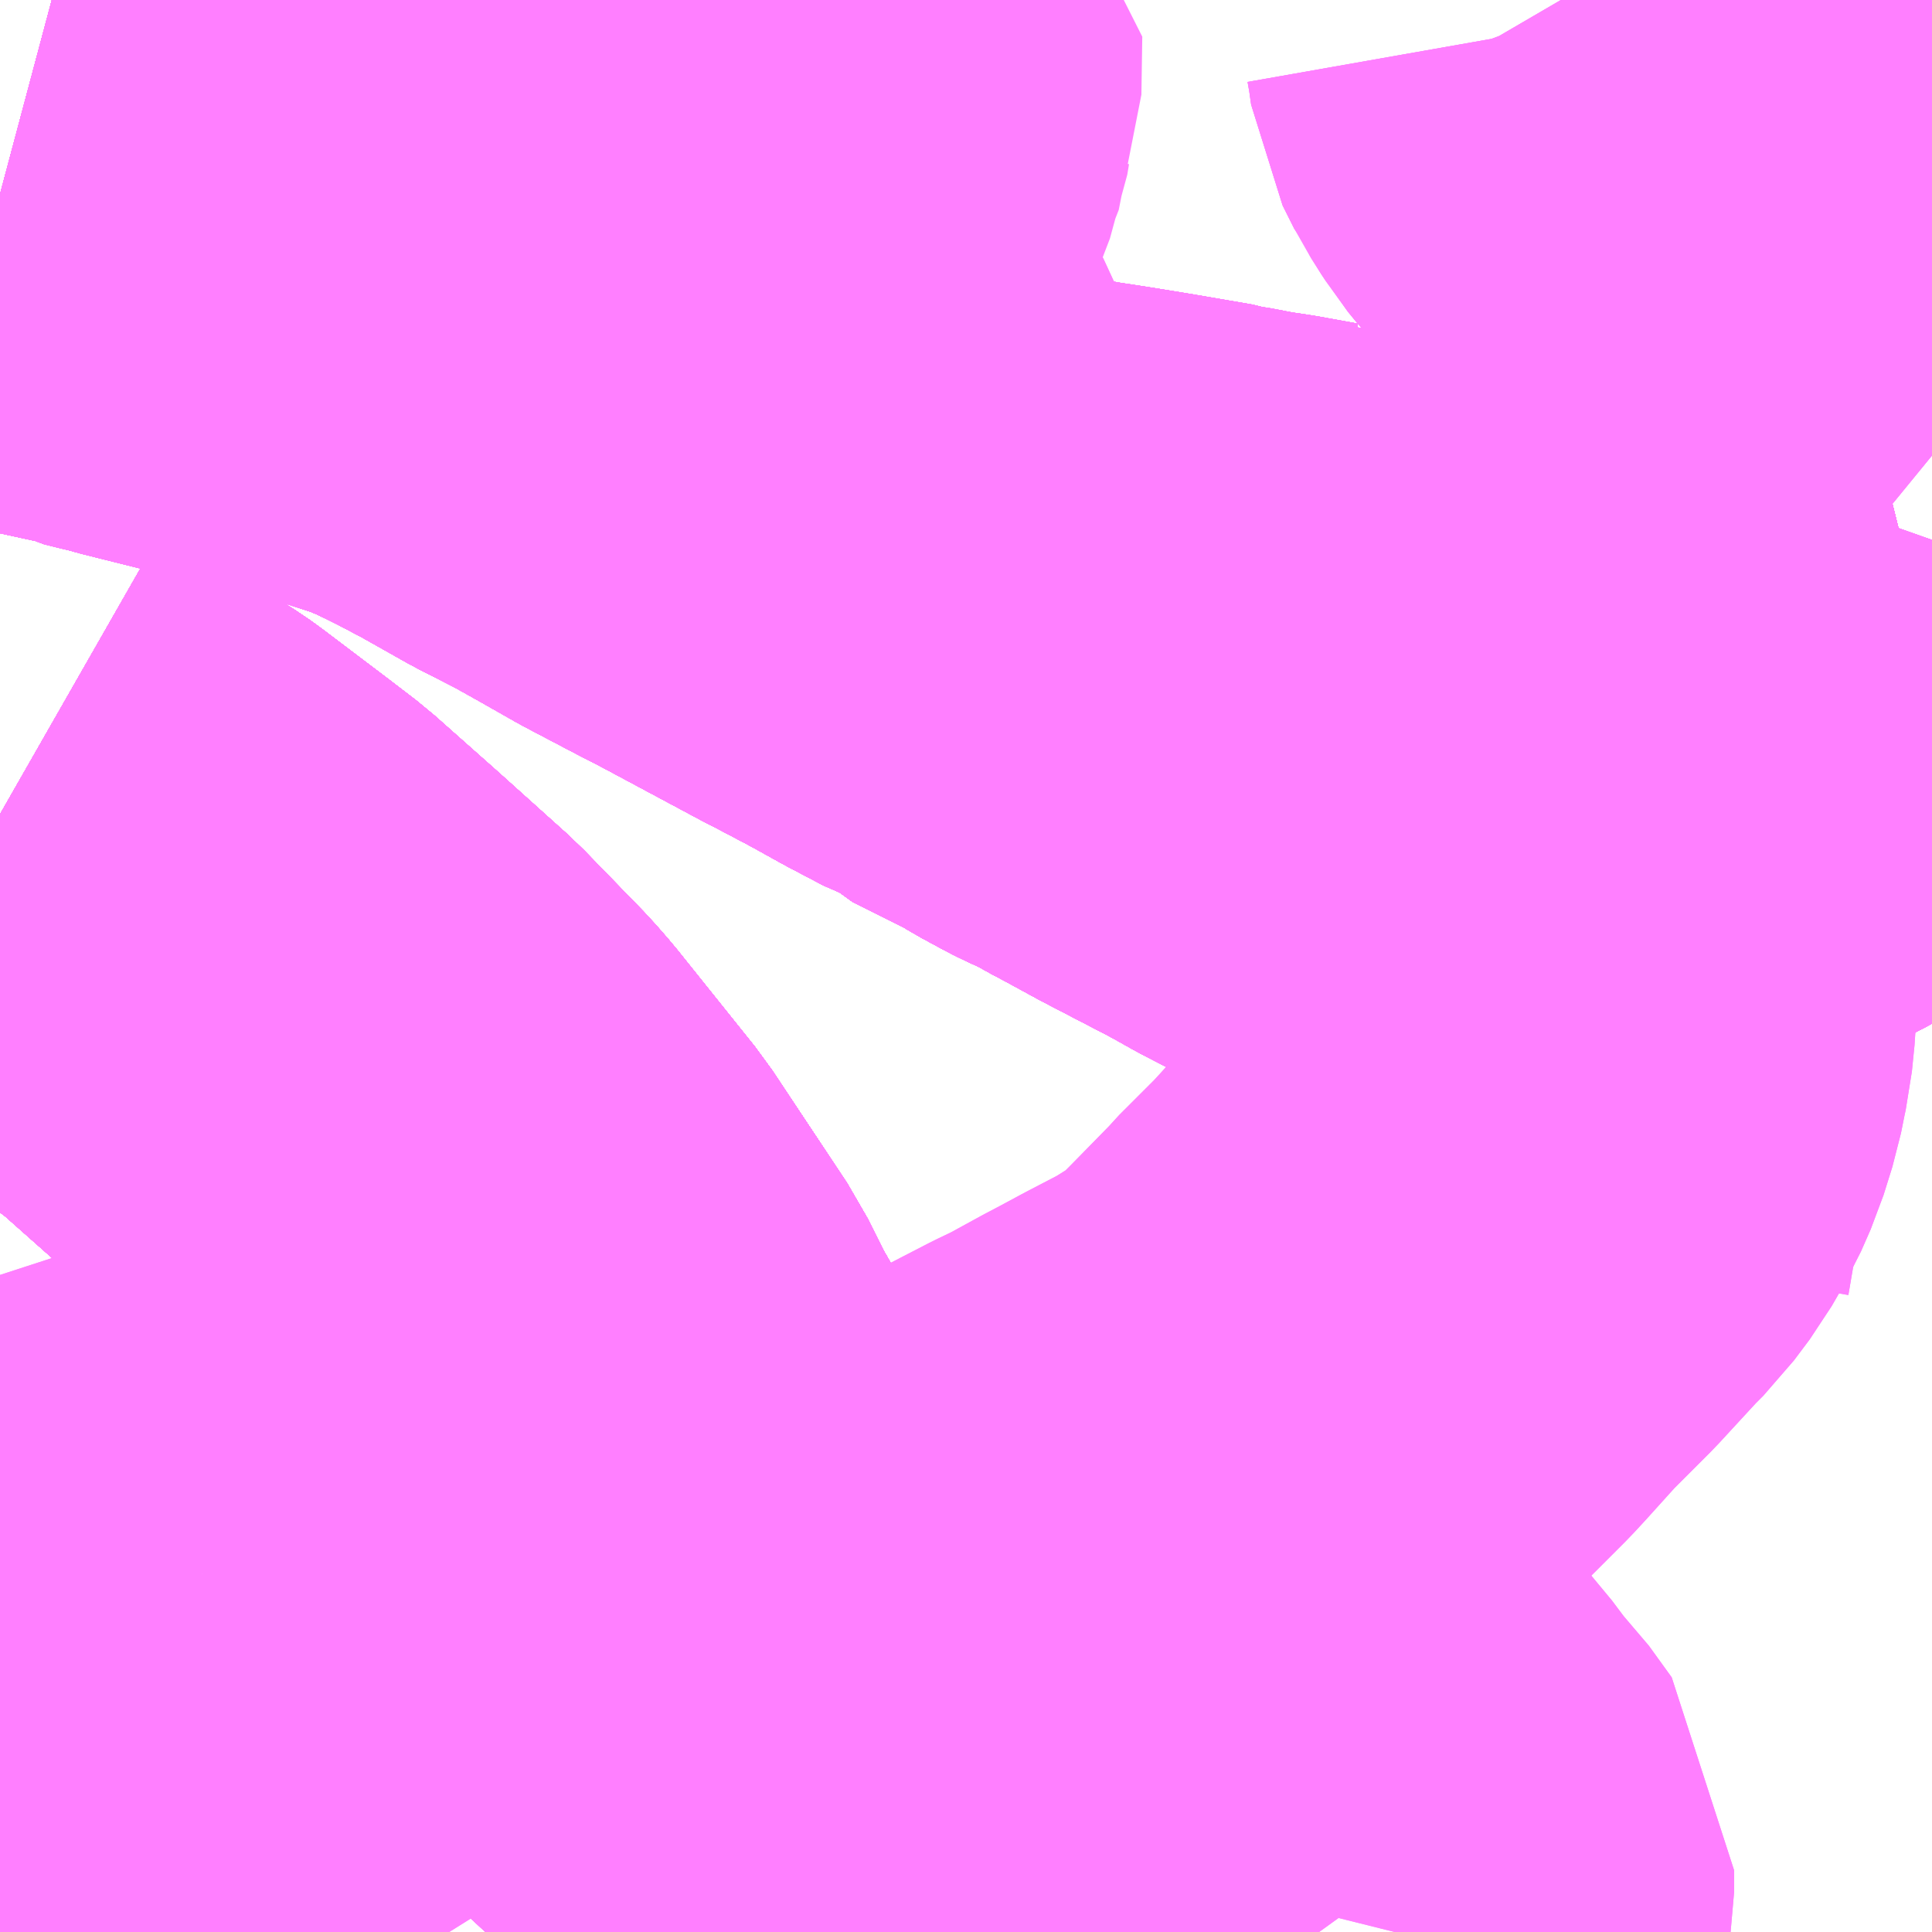 <?xml version="1.0" encoding="UTF-8"?>
<svg  xmlns="http://www.w3.org/2000/svg" xmlns:xlink="http://www.w3.org/1999/xlink" xmlns:go="http://purl.org/svgmap/profile" property="N07_001,N07_002,N07_003,N07_004,N07_005,N07_006,N07_007" viewBox="13952.637 -3548.584 2.197 2.197" go:dataArea="13952.63671875 -3548.583984375 2.197265625 2.197265625" >
<globalCoordinateSystem srsName="http://purl.org/crs/84" transform="matrix(100.0,0.0,0.0,-100.0,0.0,0.0)" />
<defs>
 <g id="p0" >
  <circle cx="0.0" cy="0.0" r="3" stroke="green" stroke-width="0.75" vector-effect="non-scaling-stroke" />
 </g>
</defs>
<g fill="none" fill-rule="evenodd" stroke="#FF00FF" stroke-width="0.75" opacity="0.5" vector-effect="non-scaling-stroke" stroke-linejoin="bevel" >
<path content="1,JR東海バス（株）,ファンタジア号,1.0,1.0,1.0," xlink:title="1" d="M13952.637,-3547.658L13952.658,-3547.646L13952.771,-3547.574L13952.778,-3547.569L13952.852,-3547.513L13952.882,-3547.49L13952.953,-3547.427L13953.032,-3547.356L13953.1,-3547.286L13953.114,-3547.27L13953.203,-3547.159L13953.288,-3547.031L13953.312,-3546.983L13953.317,-3546.975L13953.342,-3546.928L13953.385,-3546.863L13953.41,-3546.829L13953.418,-3546.819L13953.441,-3546.789L13953.45,-3546.777L13953.475,-3546.747L13953.516,-3546.707L13953.539,-3546.689L13953.556,-3546.676L13953.596,-3546.647L13953.666,-3546.603L13953.747,-3546.553L13953.829,-3546.505L13953.842,-3546.497L13953.943,-3546.435L13954.014,-3546.39L13954.019,-3546.387"/>
<path content="1,しずてつジャストライン（株）,静岡横浜線,3.0,3.0,3.0," xlink:title="1" d="M13952.637,-3547.658L13952.658,-3547.646L13952.771,-3547.574L13952.778,-3547.569L13952.852,-3547.513L13952.882,-3547.49L13952.953,-3547.427L13953.032,-3547.356L13953.1,-3547.286L13953.114,-3547.27L13953.203,-3547.159L13953.288,-3547.031L13953.312,-3546.983L13953.317,-3546.975L13953.342,-3546.928L13953.385,-3546.863L13953.41,-3546.829L13953.418,-3546.819L13953.441,-3546.789L13953.45,-3546.777L13953.475,-3546.747L13953.516,-3546.707L13953.539,-3546.689L13953.556,-3546.676L13953.596,-3546.647L13953.666,-3546.603L13953.747,-3546.553L13953.829,-3546.505L13953.842,-3546.497L13953.943,-3546.435L13954.014,-3546.39L13954.019,-3546.387"/>
<path content="1,三重交通（株）,伊賀・四日市～横浜・品川,1.0,1.0,1.0," xlink:title="1" d="M13954.019,-3546.387L13954.014,-3546.39L13953.943,-3546.435L13953.842,-3546.497L13953.829,-3546.505L13953.747,-3546.553L13953.666,-3546.603L13953.596,-3546.647L13953.556,-3546.676L13953.539,-3546.689L13953.516,-3546.707L13953.475,-3546.747L13953.45,-3546.777L13953.441,-3546.789L13953.418,-3546.819L13953.41,-3546.829L13953.385,-3546.863L13953.342,-3546.928L13953.317,-3546.975L13953.312,-3546.983L13953.288,-3547.031L13953.203,-3547.159L13953.114,-3547.27L13953.1,-3547.286L13953.032,-3547.356L13952.953,-3547.427L13952.882,-3547.49L13952.852,-3547.513L13952.778,-3547.569L13952.771,-3547.574L13952.658,-3547.646L13952.637,-3547.658"/>
<path content="1,三重交通（株）,勝浦・南紀～横浜・東京・大宮,1.0,1.0,1.0," xlink:title="1" d="M13952.637,-3547.658L13952.658,-3547.646L13952.771,-3547.574L13952.778,-3547.569L13952.852,-3547.513L13952.882,-3547.49L13952.953,-3547.427L13953.032,-3547.356L13953.1,-3547.286L13953.114,-3547.27L13953.203,-3547.159L13953.288,-3547.031L13953.312,-3546.983L13953.317,-3546.975L13953.342,-3546.928L13953.385,-3546.863L13953.41,-3546.829L13953.418,-3546.819L13953.441,-3546.789L13953.45,-3546.777L13953.475,-3546.747L13953.516,-3546.707L13953.539,-3546.689L13953.556,-3546.676L13953.596,-3546.647L13953.666,-3546.603L13953.747,-3546.553L13953.829,-3546.505L13953.842,-3546.497L13953.943,-3546.435L13954.014,-3546.39L13954.019,-3546.387"/>
<path content="1,京成バス（株）,ファンタジアなごや号,0.5,0.5,0.5," xlink:title="1" d="M13952.637,-3548.363L13952.652,-3548.359L13952.666,-3548.356L13952.673,-3548.354L13952.684,-3548.352L13952.694,-3548.349L13952.717,-3548.344L13952.726,-3548.342L13952.772,-3548.332L13952.778,-3548.329L13952.794,-3548.325L13952.811,-3548.321L13952.821,-3548.318L13952.893,-3548.3L13952.902,-3548.298L13952.914,-3548.296L13952.94,-3548.289L13952.954,-3548.286L13953.019,-3548.271L13953.044,-3548.263L13953.05,-3548.262L13953.06,-3548.26L13953.109,-3548.244L13953.121,-3548.24L13953.134,-3548.235L13953.15,-3548.227L13953.156,-3548.225L13953.169,-3548.219L13953.185,-3548.211L13953.193,-3548.207L13953.212,-3548.197L13953.229,-3548.188L13953.284,-3548.157L13953.331,-3548.133L13953.365,-3548.114L13953.409,-3548.089L13953.468,-3548.058L13953.476,-3548.054L13953.499,-3548.042L13953.611,-3547.982L13953.619,-3547.978L13953.657,-3547.958L13953.672,-3547.95L13953.708,-3547.93L13953.748,-3547.909L13953.765,-3547.903L13953.774,-3547.894L13953.798,-3547.882L13953.846,-3547.858L13953.864,-3547.847L13953.888,-3547.834L13953.894,-3547.831L13953.92,-3547.819L13953.947,-3547.804L13953.953,-3547.801L13953.986,-3547.783L13953.997,-3547.777L13954.074,-3547.737L13954.085,-3547.731L13954.11,-3547.717L13954.186,-3547.678L13954.206,-3547.669L13954.239,-3547.656L13954.255,-3547.653L13954.261,-3547.651L13954.277,-3547.647L13954.315,-3547.641L13954.324,-3547.64L13954.345,-3547.64L13954.367,-3547.64L13954.397,-3547.641L13954.435,-3547.653L13954.452,-3547.647L13954.466,-3547.654L13954.491,-3547.665L13954.525,-3547.682L13954.553,-3547.696L13954.618,-3547.73L13954.671,-3547.758L13954.676,-3547.761L13954.682,-3547.765L13954.689,-3547.769L13954.775,-3547.815L13954.792,-3547.822L13954.822,-3547.828L13954.834,-3547.831"/>
<path content="1,京成バス（株）,奈良～上野・東京ディズニーリゾート,0.5,0.5,0.5," xlink:title="1" d="M13952.637,-3548.363L13952.652,-3548.359L13952.666,-3548.356L13952.673,-3548.354L13952.684,-3548.352L13952.694,-3548.349L13952.717,-3548.344L13952.726,-3548.342L13952.772,-3548.332L13952.778,-3548.329L13952.794,-3548.325L13952.811,-3548.321L13952.821,-3548.318L13952.893,-3548.3L13952.902,-3548.298L13952.914,-3548.296L13952.94,-3548.289L13952.954,-3548.286L13953.019,-3548.271L13953.044,-3548.263L13953.05,-3548.262L13953.06,-3548.26L13953.109,-3548.244L13953.121,-3548.24L13953.134,-3548.235L13953.15,-3548.227L13953.156,-3548.225L13953.169,-3548.219L13953.185,-3548.211L13953.193,-3548.207L13953.212,-3548.197L13953.229,-3548.188L13953.284,-3548.157L13953.331,-3548.133L13953.365,-3548.114L13953.409,-3548.089L13953.468,-3548.058L13953.476,-3548.054L13953.499,-3548.042L13953.611,-3547.982L13953.619,-3547.978L13953.657,-3547.958L13953.672,-3547.95L13953.708,-3547.93L13953.748,-3547.909L13953.765,-3547.903L13953.774,-3547.894L13953.798,-3547.882L13953.846,-3547.858L13953.864,-3547.847L13953.888,-3547.834L13953.894,-3547.831L13953.92,-3547.819L13953.947,-3547.804L13953.953,-3547.801L13953.986,-3547.783L13953.997,-3547.777L13954.074,-3547.737L13954.085,-3547.731L13954.11,-3547.717L13954.186,-3547.678L13954.206,-3547.669L13954.239,-3547.656L13954.255,-3547.653L13954.261,-3547.651L13954.277,-3547.647L13954.315,-3547.641L13954.324,-3547.64L13954.345,-3547.64L13954.367,-3547.64L13954.397,-3547.641L13954.435,-3547.653L13954.452,-3547.647L13954.466,-3547.654L13954.491,-3547.665L13954.525,-3547.682L13954.553,-3547.696L13954.618,-3547.73L13954.671,-3547.758L13954.676,-3547.761L13954.682,-3547.765L13954.689,-3547.769L13954.775,-3547.815L13954.792,-3547.822L13954.822,-3547.828L13954.834,-3547.831"/>
<path content="1,京浜急行バス（株）,二俣川駅～羽田空港線,11.0,11.0,11.0," xlink:title="1" d="M13953.208,-3546.408L13953.223,-3546.424L13953.236,-3546.442L13953.247,-3546.449L13953.255,-3546.453L13953.289,-3546.466L13953.343,-3546.488L13953.365,-3546.498L13953.386,-3546.51L13953.401,-3546.522L13953.429,-3546.551L13953.465,-3546.593L13953.475,-3546.606L13953.499,-3546.629L13953.508,-3546.638L13953.53,-3546.655L13953.546,-3546.668L13953.556,-3546.676L13953.556,-3546.676L13953.556,-3546.676L13953.64,-3546.721L13953.701,-3546.752L13953.834,-3546.821L13953.865,-3546.837L13953.89,-3546.849L13953.932,-3546.872L13953.951,-3546.882L13953.977,-3546.896L13954.025,-3546.921L13954.073,-3546.951L13954.097,-3546.971L13954.121,-3546.995L13954.17,-3547.045L13954.175,-3547.051L13954.22,-3547.096L13954.232,-3547.109L13954.269,-3547.15L13954.316,-3547.197L13954.363,-3547.248L13954.377,-3547.262L13954.395,-3547.286L13954.41,-3547.312L13954.421,-3547.337L13954.431,-3547.369L13954.436,-3547.394L13954.438,-3547.403L13954.441,-3547.433L13954.444,-3547.532L13954.446,-3547.544L13954.452,-3547.647L13954.466,-3547.654L13954.491,-3547.665L13954.525,-3547.682L13954.553,-3547.696L13954.618,-3547.73L13954.671,-3547.758L13954.676,-3547.761L13954.682,-3547.765L13954.689,-3547.769L13954.775,-3547.815L13954.792,-3547.822L13954.822,-3547.828L13954.834,-3547.831"/>
<path content="1,京浜急行バス（株）,御殿場・箱根桃源台～羽田空港線,4.0,4.0,4.0," xlink:title="1" d="M13952.637,-3548.363L13952.652,-3548.359L13952.666,-3548.356L13952.673,-3548.354L13952.684,-3548.352L13952.694,-3548.349L13952.717,-3548.344L13952.726,-3548.342L13952.772,-3548.332L13952.778,-3548.329L13952.794,-3548.325L13952.811,-3548.321L13952.821,-3548.318L13952.893,-3548.3L13952.902,-3548.298L13952.914,-3548.296L13952.94,-3548.289L13952.954,-3548.286L13953.019,-3548.271L13953.044,-3548.263L13953.05,-3548.262L13953.06,-3548.26L13953.109,-3548.244L13953.121,-3548.24L13953.134,-3548.235L13953.15,-3548.227L13953.156,-3548.225L13953.169,-3548.219L13953.185,-3548.211L13953.193,-3548.207L13953.212,-3548.197L13953.229,-3548.188L13953.284,-3548.157L13953.331,-3548.133L13953.365,-3548.114L13953.409,-3548.089L13953.468,-3548.058L13953.476,-3548.054L13953.499,-3548.042L13953.611,-3547.982L13953.619,-3547.978L13953.657,-3547.958L13953.672,-3547.95L13953.708,-3547.93L13953.748,-3547.909L13953.765,-3547.903L13953.774,-3547.894L13953.798,-3547.882L13953.846,-3547.858L13953.864,-3547.847L13953.888,-3547.834L13953.894,-3547.831L13953.92,-3547.819L13953.947,-3547.804L13953.953,-3547.801L13953.986,-3547.783L13953.997,-3547.777L13954.074,-3547.737L13954.085,-3547.731L13954.11,-3547.717L13954.186,-3547.678L13954.206,-3547.669L13954.239,-3547.656L13954.255,-3547.653L13954.261,-3547.651L13954.277,-3547.647L13954.315,-3547.641L13954.324,-3547.64L13954.345,-3547.64L13954.367,-3547.64L13954.397,-3547.641L13954.435,-3547.653L13954.452,-3547.647L13954.466,-3547.654L13954.491,-3547.665L13954.525,-3547.682L13954.553,-3547.696L13954.618,-3547.73L13954.671,-3547.758L13954.676,-3547.761L13954.682,-3547.765L13954.689,-3547.769L13954.775,-3547.815L13954.792,-3547.822L13954.822,-3547.828L13954.834,-3547.831"/>
<path content="1,京浜急行バス（株）,新富士駅・富士宮駅～羽田空港線,2.0,2.0,2.0," xlink:title="1" d="M13952.637,-3548.363L13952.652,-3548.359L13952.666,-3548.356L13952.673,-3548.354L13952.684,-3548.352L13952.694,-3548.349L13952.717,-3548.344L13952.726,-3548.342L13952.772,-3548.332L13952.778,-3548.329L13952.794,-3548.325L13952.811,-3548.321L13952.821,-3548.318L13952.893,-3548.3L13952.902,-3548.298L13952.914,-3548.296L13952.94,-3548.289L13952.954,-3548.286L13953.019,-3548.271L13953.044,-3548.263L13953.05,-3548.262L13953.06,-3548.26L13953.109,-3548.244L13953.121,-3548.24L13953.134,-3548.235L13953.15,-3548.227L13953.156,-3548.225L13953.169,-3548.219L13953.185,-3548.211L13953.193,-3548.207L13953.212,-3548.197L13953.229,-3548.188L13953.284,-3548.157L13953.331,-3548.133L13953.365,-3548.114L13953.409,-3548.089L13953.468,-3548.058L13953.476,-3548.054L13953.499,-3548.042L13953.611,-3547.982L13953.619,-3547.978L13953.657,-3547.958L13953.672,-3547.95L13953.708,-3547.93L13953.748,-3547.909L13953.765,-3547.903L13953.774,-3547.894L13953.798,-3547.882L13953.846,-3547.858L13953.864,-3547.847L13953.888,-3547.834L13953.894,-3547.831L13953.92,-3547.819L13953.947,-3547.804L13953.953,-3547.801L13953.986,-3547.783L13953.997,-3547.777L13954.074,-3547.737L13954.085,-3547.731L13954.11,-3547.717L13954.186,-3547.678L13954.206,-3547.669L13954.239,-3547.656L13954.255,-3547.653L13954.261,-3547.651L13954.277,-3547.647L13954.315,-3547.641L13954.324,-3547.64L13954.345,-3547.64L13954.367,-3547.64L13954.397,-3547.641L13954.435,-3547.653L13954.452,-3547.647L13954.466,-3547.654L13954.491,-3547.665L13954.525,-3547.682L13954.553,-3547.696L13954.618,-3547.73L13954.671,-3547.758L13954.676,-3547.761L13954.682,-3547.765L13954.689,-3547.769L13954.775,-3547.815L13954.792,-3547.822L13954.822,-3547.828L13954.834,-3547.831"/>
<path content="1,北陸鉄道（株）,高速バス　金沢⇔横浜,1.0,1.0,1.0," xlink:title="1" d="M13954.019,-3546.387L13954.014,-3546.39L13953.943,-3546.435L13953.842,-3546.497L13953.829,-3546.505L13953.747,-3546.553L13953.666,-3546.603L13953.596,-3546.647L13953.556,-3546.676L13953.539,-3546.689L13953.516,-3546.707L13953.475,-3546.747L13953.45,-3546.777L13953.441,-3546.789L13953.418,-3546.819L13953.41,-3546.829L13953.385,-3546.863L13953.342,-3546.928L13953.317,-3546.975L13953.312,-3546.983L13953.288,-3547.031L13953.203,-3547.159L13953.114,-3547.27L13953.1,-3547.286L13953.032,-3547.356L13952.953,-3547.427L13952.882,-3547.49L13952.852,-3547.513L13952.778,-3547.569L13952.771,-3547.574L13952.658,-3547.646L13952.637,-3547.658"/>
<path content="1,和歌山バス（株）,サウスウエーブ号和歌山・堺⇔横浜・上野・東京ディズニーリゾート・海浜幕張,1.0,1.0,1.0," xlink:title="1" d="M13952.637,-3547.658L13952.658,-3547.646L13952.771,-3547.574L13952.778,-3547.569L13952.852,-3547.513L13952.882,-3547.49L13952.953,-3547.427L13953.032,-3547.356L13953.1,-3547.286L13953.114,-3547.27L13953.203,-3547.159L13953.288,-3547.031L13953.312,-3546.983L13953.317,-3546.975L13953.342,-3546.928L13953.385,-3546.863L13953.41,-3546.829L13953.418,-3546.819L13953.441,-3546.789L13953.45,-3546.777L13953.475,-3546.747L13953.516,-3546.707L13953.539,-3546.689L13953.556,-3546.676L13953.596,-3546.647L13953.666,-3546.603L13953.747,-3546.553L13953.829,-3546.505L13953.842,-3546.497L13953.943,-3546.435L13954.014,-3546.39L13954.019,-3546.387"/>
<path content="1,四国高速バス（株）,ハローブリッジ号　善通寺・坂出⇔横浜・新宿・八王子,1.0,1.0,1.0," xlink:title="1" d="M13952.637,-3547.658L13952.658,-3547.646L13952.771,-3547.574L13952.778,-3547.569L13952.852,-3547.513L13952.882,-3547.49L13952.953,-3547.427L13953.032,-3547.356L13953.1,-3547.286L13953.114,-3547.27L13953.203,-3547.159L13953.288,-3547.031L13953.312,-3546.983L13953.317,-3546.975L13953.342,-3546.928L13953.385,-3546.863L13953.41,-3546.829L13953.418,-3546.819L13953.441,-3546.789L13953.45,-3546.777L13953.475,-3546.747L13953.516,-3546.707L13953.539,-3546.689L13953.556,-3546.676L13953.596,-3546.647L13953.666,-3546.603L13953.747,-3546.553L13953.829,-3546.505L13953.842,-3546.497L13953.943,-3546.435L13954.014,-3546.39L13954.019,-3546.387"/>
<path content="1,奈良交通（株）,やまと号　奈良-東京ディズニーリゾート・横浜線,1.0,1.0,1.0," xlink:title="1" d="M13952.637,-3547.658L13952.658,-3547.646L13952.771,-3547.574L13952.778,-3547.569L13952.852,-3547.513L13952.882,-3547.49L13952.953,-3547.427L13953.032,-3547.356L13953.1,-3547.286L13953.114,-3547.27L13953.203,-3547.159L13953.288,-3547.031L13953.312,-3546.983L13953.317,-3546.975L13953.342,-3546.928L13953.385,-3546.863L13953.41,-3546.829L13953.418,-3546.819L13953.441,-3546.789L13953.45,-3546.777L13953.475,-3546.747L13953.516,-3546.707L13953.539,-3546.689L13953.556,-3546.676L13953.596,-3546.647L13953.666,-3546.603L13953.747,-3546.553L13953.829,-3546.505L13953.842,-3546.497L13953.943,-3546.435L13954.014,-3546.39L13954.019,-3546.387"/>
<path content="1,宇和島自動車（株）,宇和島・松山⇔横浜・池袋・大宮,1.0,1.0,1.0," xlink:title="1" d="M13952.637,-3547.658L13952.658,-3547.646L13952.771,-3547.574L13952.778,-3547.569L13952.852,-3547.513L13952.882,-3547.49L13952.953,-3547.427L13953.032,-3547.356L13953.1,-3547.286L13953.114,-3547.27L13953.203,-3547.159L13953.288,-3547.031L13953.312,-3546.983L13953.317,-3546.975L13953.342,-3546.928L13953.385,-3546.863L13953.41,-3546.829L13953.418,-3546.819L13953.441,-3546.789L13953.45,-3546.777L13953.475,-3546.747L13953.516,-3546.707L13953.539,-3546.689L13953.556,-3546.676L13953.596,-3546.647L13953.666,-3546.603L13953.747,-3546.553L13953.829,-3546.505L13953.842,-3546.497L13953.943,-3546.435L13954.014,-3546.39L13954.019,-3546.387"/>
<path content="1,富士急行（株）,レイクライナー,3.2,3.2,3.2," xlink:title="1" d="M13952.637,-3548.363L13952.652,-3548.359L13952.666,-3548.356L13952.673,-3548.354L13952.684,-3548.352L13952.694,-3548.349L13952.717,-3548.344L13952.726,-3548.342L13952.772,-3548.332L13952.778,-3548.329L13952.794,-3548.325L13952.811,-3548.321L13952.821,-3548.318L13952.893,-3548.3L13952.902,-3548.298L13952.914,-3548.296L13952.94,-3548.289L13952.954,-3548.286L13953.019,-3548.271L13953.044,-3548.263L13953.05,-3548.262L13953.06,-3548.26L13953.109,-3548.244L13953.121,-3548.24L13953.134,-3548.235L13953.15,-3548.227L13953.156,-3548.225L13953.169,-3548.219L13953.185,-3548.211L13953.193,-3548.207L13953.212,-3548.197L13953.229,-3548.188L13953.284,-3548.157L13953.331,-3548.133L13953.365,-3548.114L13953.409,-3548.089L13953.468,-3548.058L13953.476,-3548.054L13953.499,-3548.042L13953.611,-3547.982L13953.619,-3547.978L13953.657,-3547.958L13953.672,-3547.95L13953.708,-3547.93L13953.748,-3547.909L13953.765,-3547.903L13953.774,-3547.894L13953.798,-3547.882L13953.846,-3547.858L13953.864,-3547.847L13953.888,-3547.834L13953.894,-3547.831L13953.92,-3547.819L13953.947,-3547.804L13953.953,-3547.801L13953.986,-3547.783L13953.997,-3547.777L13954.074,-3547.737L13954.085,-3547.731L13954.11,-3547.717L13954.186,-3547.678L13954.206,-3547.669L13954.239,-3547.656L13954.255,-3547.653L13954.261,-3547.651L13954.277,-3547.647L13954.315,-3547.641L13954.324,-3547.64L13954.345,-3547.64L13954.367,-3547.64L13954.397,-3547.641L13954.435,-3547.653L13954.452,-3547.647L13954.466,-3547.654L13954.491,-3547.665L13954.525,-3547.682L13954.553,-3547.696L13954.618,-3547.73L13954.671,-3547.758L13954.676,-3547.761L13954.682,-3547.765L13954.689,-3547.769L13954.775,-3547.815L13954.792,-3547.822L13954.822,-3547.828L13954.834,-3547.831"/>
<path content="1,富士急行（株）,富士宮・富士・沼津～羽田空港・横浜線,2.0,2.0,2.0," xlink:title="1" d="M13952.637,-3548.363L13952.652,-3548.359L13952.666,-3548.356L13952.673,-3548.354L13952.684,-3548.352L13952.694,-3548.349L13952.717,-3548.344L13952.726,-3548.342L13952.772,-3548.332L13952.778,-3548.329L13952.794,-3548.325L13952.811,-3548.321L13952.821,-3548.318L13952.893,-3548.3L13952.902,-3548.298L13952.914,-3548.296L13952.94,-3548.289L13952.954,-3548.286L13953.019,-3548.271L13953.044,-3548.263L13953.05,-3548.262L13953.06,-3548.26L13953.109,-3548.244L13953.121,-3548.24L13953.134,-3548.235L13953.15,-3548.227L13953.156,-3548.225L13953.169,-3548.219L13953.185,-3548.211L13953.193,-3548.207L13953.212,-3548.197L13953.229,-3548.188L13953.284,-3548.157L13953.331,-3548.133L13953.365,-3548.114L13953.409,-3548.089L13953.468,-3548.058L13953.476,-3548.054L13953.499,-3548.042L13953.611,-3547.982L13953.619,-3547.978L13953.657,-3547.958L13953.672,-3547.95L13953.708,-3547.93L13953.748,-3547.909L13953.765,-3547.903L13953.774,-3547.894L13953.798,-3547.882L13953.846,-3547.858L13953.864,-3547.847L13953.888,-3547.834L13953.894,-3547.831L13953.92,-3547.819L13953.947,-3547.804L13953.953,-3547.801L13953.986,-3547.783L13953.997,-3547.777L13954.074,-3547.737L13954.085,-3547.731L13954.11,-3547.717L13954.186,-3547.678L13954.206,-3547.669L13954.239,-3547.656L13954.255,-3547.653L13954.261,-3547.651L13954.277,-3547.647L13954.315,-3547.641L13954.324,-3547.64L13954.345,-3547.64L13954.367,-3547.64L13954.397,-3547.641L13954.435,-3547.653L13954.452,-3547.647L13954.466,-3547.654L13954.491,-3547.665L13954.525,-3547.682L13954.553,-3547.696L13954.618,-3547.73L13954.671,-3547.758L13954.676,-3547.761L13954.682,-3547.765L13954.689,-3547.769L13954.775,-3547.815L13954.792,-3547.822L13954.822,-3547.828L13954.834,-3547.831"/>
<path content="1,富士急行（株）,御殿場プレミアム・アウトレット～横浜線,0.0,1.0,1.0," xlink:title="1" d="M13952.637,-3548.363L13952.652,-3548.359L13952.666,-3548.356L13952.673,-3548.354L13952.684,-3548.352L13952.694,-3548.349L13952.717,-3548.344L13952.726,-3548.342L13952.772,-3548.332L13952.778,-3548.329L13952.794,-3548.325L13952.811,-3548.321L13952.821,-3548.318L13952.893,-3548.3L13952.902,-3548.298L13952.914,-3548.296L13952.94,-3548.289L13952.954,-3548.286L13953.019,-3548.271L13953.044,-3548.263L13953.05,-3548.262L13953.06,-3548.26L13953.109,-3548.244L13953.121,-3548.24L13953.134,-3548.235L13953.15,-3548.227L13953.156,-3548.225L13953.169,-3548.219L13953.185,-3548.211L13953.193,-3548.207L13953.212,-3548.197L13953.229,-3548.188L13953.284,-3548.157L13953.331,-3548.133L13953.365,-3548.114L13953.409,-3548.089L13953.468,-3548.058L13953.476,-3548.054L13953.499,-3548.042L13953.611,-3547.982L13953.619,-3547.978L13953.657,-3547.958L13953.672,-3547.95L13953.708,-3547.93L13953.748,-3547.909L13953.765,-3547.903L13953.774,-3547.894L13953.798,-3547.882L13953.846,-3547.858L13953.864,-3547.847L13953.888,-3547.834L13953.894,-3547.831L13953.92,-3547.819L13953.947,-3547.804L13953.953,-3547.801L13953.986,-3547.783L13953.997,-3547.777L13954.074,-3547.737L13954.085,-3547.731L13954.11,-3547.717L13954.186,-3547.678L13954.206,-3547.669L13954.239,-3547.656L13954.255,-3547.653L13954.261,-3547.651L13954.277,-3547.647L13954.315,-3547.641L13954.324,-3547.64L13954.345,-3547.64L13954.367,-3547.64L13954.397,-3547.641L13954.435,-3547.653L13954.452,-3547.647L13954.466,-3547.654L13954.491,-3547.665L13954.525,-3547.682L13954.553,-3547.696L13954.618,-3547.73L13954.671,-3547.758L13954.676,-3547.761L13954.682,-3547.765L13954.689,-3547.769L13954.775,-3547.815L13954.792,-3547.822L13954.822,-3547.828L13954.834,-3547.831"/>
<path content="1,富士急静岡バス（株）,富士宮・富士・沼津～羽田空港・横浜線,4.0,4.0,4.0," xlink:title="1" d="M13952.637,-3547.658L13952.658,-3547.646L13952.771,-3547.574L13952.778,-3547.569L13952.852,-3547.513L13952.882,-3547.49L13952.953,-3547.427L13953.032,-3547.356L13953.1,-3547.286L13953.114,-3547.27L13953.203,-3547.159L13953.288,-3547.031L13953.312,-3546.983L13953.317,-3546.975L13953.342,-3546.928L13953.385,-3546.863L13953.41,-3546.829L13953.418,-3546.819L13953.441,-3546.789L13953.45,-3546.777L13953.475,-3546.747L13953.516,-3546.707L13953.539,-3546.689L13953.556,-3546.676L13953.596,-3546.647L13953.666,-3546.603L13953.747,-3546.553L13953.829,-3546.505L13953.842,-3546.497L13953.943,-3546.435L13954.014,-3546.39L13954.019,-3546.387"/>
<path content="1,小田急箱根高速バス,箱根桃源台～御殿場～羽田空港,4.0,4.0,4.0," xlink:title="1" d="M13954.019,-3546.387L13954.014,-3546.39L13953.943,-3546.435L13953.842,-3546.497L13953.829,-3546.505L13953.747,-3546.553L13953.666,-3546.603L13953.596,-3546.647L13953.556,-3546.676L13953.556,-3546.676L13953.539,-3546.689L13953.516,-3546.707L13953.475,-3546.747L13953.45,-3546.777L13953.441,-3546.789L13953.418,-3546.819L13953.41,-3546.829L13953.385,-3546.863L13953.342,-3546.928L13953.317,-3546.975L13953.312,-3546.983L13953.288,-3547.031L13953.203,-3547.159L13953.114,-3547.27L13953.1,-3547.286L13953.032,-3547.356L13952.953,-3547.427L13952.882,-3547.49L13952.852,-3547.513L13952.778,-3547.569L13952.771,-3547.574L13952.658,-3547.646L13952.637,-3547.658"/>
<path content="1,岩手県交通（株）,盛岡・横浜線,1.0,1.0,1.0," xlink:title="1" d="M13952.637,-3548.363L13952.652,-3548.359L13952.666,-3548.356L13952.673,-3548.354L13952.684,-3548.352L13952.694,-3548.349L13952.717,-3548.344L13952.726,-3548.342L13952.772,-3548.332L13952.778,-3548.329L13952.794,-3548.325L13952.811,-3548.321L13952.821,-3548.318L13952.893,-3548.3L13952.902,-3548.298L13952.914,-3548.296L13952.94,-3548.289L13952.954,-3548.286L13953.019,-3548.271L13953.044,-3548.263L13953.05,-3548.262L13953.06,-3548.26L13953.109,-3548.244L13953.121,-3548.24L13953.134,-3548.235L13953.15,-3548.227L13953.156,-3548.225L13953.169,-3548.219L13953.185,-3548.211L13953.193,-3548.207L13953.212,-3548.197L13953.229,-3548.188L13953.284,-3548.157L13953.331,-3548.133L13953.365,-3548.114L13953.409,-3548.089L13953.468,-3548.058L13953.476,-3548.054L13953.499,-3548.042L13953.611,-3547.982L13953.619,-3547.978L13953.657,-3547.958L13953.672,-3547.95L13953.708,-3547.93L13953.748,-3547.909L13953.765,-3547.903L13953.774,-3547.894L13953.798,-3547.882L13953.846,-3547.858L13953.864,-3547.847L13953.888,-3547.834L13953.894,-3547.831L13953.92,-3547.819L13953.947,-3547.804L13953.953,-3547.801L13953.986,-3547.783L13953.997,-3547.777L13954.074,-3547.737L13954.085,-3547.731L13954.11,-3547.717L13954.186,-3547.678L13954.206,-3547.669L13954.239,-3547.656L13954.255,-3547.653L13954.261,-3547.651L13954.277,-3547.647L13954.315,-3547.641L13954.324,-3547.64L13954.345,-3547.64L13954.367,-3547.64L13954.397,-3547.641L13954.435,-3547.653L13954.452,-3547.647L13954.466,-3547.654L13954.491,-3547.665L13954.525,-3547.682L13954.553,-3547.696L13954.618,-3547.73L13954.671,-3547.758L13954.676,-3547.761L13954.682,-3547.765L13954.689,-3547.769L13954.775,-3547.815L13954.792,-3547.822L13954.822,-3547.828L13954.834,-3547.831"/>
<path content="1,東北急行バス（株）,フライングライナー号,1.0,1.0,1.0," xlink:title="1" d="M13954.834,-3547.831L13954.822,-3547.828L13954.792,-3547.822L13954.775,-3547.815L13954.689,-3547.769L13954.682,-3547.765L13954.676,-3547.761L13954.671,-3547.758L13954.618,-3547.73L13954.553,-3547.696L13954.525,-3547.682L13954.491,-3547.665L13954.466,-3547.654L13954.452,-3547.647L13954.435,-3547.653L13954.397,-3547.641L13954.367,-3547.64L13954.345,-3547.64L13954.324,-3547.64L13954.315,-3547.641L13954.277,-3547.647L13954.261,-3547.651L13954.255,-3547.653L13954.239,-3547.656L13954.206,-3547.669L13954.186,-3547.678L13954.11,-3547.717L13954.085,-3547.731L13954.074,-3547.737L13953.997,-3547.777L13953.986,-3547.783L13953.953,-3547.801L13953.947,-3547.804L13953.92,-3547.819L13953.894,-3547.831L13953.888,-3547.834L13953.864,-3547.847L13953.846,-3547.858L13953.798,-3547.882L13953.774,-3547.894L13953.765,-3547.903L13953.748,-3547.909L13953.708,-3547.93L13953.672,-3547.95L13953.657,-3547.958L13953.619,-3547.978L13953.611,-3547.982L13953.499,-3548.042L13953.476,-3548.054L13953.468,-3548.058L13953.409,-3548.089L13953.365,-3548.114L13953.331,-3548.133L13953.284,-3548.157L13953.229,-3548.188L13953.212,-3548.197L13953.193,-3548.207L13953.185,-3548.211L13953.169,-3548.219L13953.156,-3548.225L13953.15,-3548.227L13953.134,-3548.235L13953.121,-3548.24L13953.109,-3548.244L13953.06,-3548.26L13953.05,-3548.262L13953.044,-3548.263L13953.019,-3548.271L13952.954,-3548.286L13952.94,-3548.289L13952.914,-3548.296L13952.902,-3548.298L13952.893,-3548.3L13952.821,-3548.318L13952.811,-3548.321L13952.794,-3548.325L13952.778,-3548.329L13952.772,-3548.332L13952.726,-3548.342L13952.717,-3548.344L13952.694,-3548.349L13952.684,-3548.352L13952.673,-3548.354L13952.666,-3548.356L13952.652,-3548.359L13952.637,-3548.363"/>
<path content="1,横浜京急バス,羽田空港～二俣川駅,11.0,11.0,11.0," xlink:title="1" d="M13953.208,-3546.408L13953.223,-3546.424L13953.236,-3546.442L13953.247,-3546.449L13953.255,-3546.453L13953.289,-3546.466L13953.343,-3546.488L13953.365,-3546.498L13953.386,-3546.51L13953.401,-3546.522L13953.429,-3546.551L13953.465,-3546.593L13953.475,-3546.606L13953.499,-3546.629L13953.508,-3546.638L13953.53,-3546.655L13953.546,-3546.668L13953.556,-3546.676L13953.556,-3546.676L13953.596,-3546.647L13953.666,-3546.603L13953.747,-3546.553L13953.829,-3546.505L13953.842,-3546.497L13953.943,-3546.435L13954.014,-3546.39L13954.019,-3546.387"/>
<path content="1,江ノ電バス藤沢,横浜・鎌倉・藤沢～金沢線,1.0,1.0,1.0," xlink:title="1" d="M13954.834,-3547.831L13954.822,-3547.828L13954.792,-3547.822L13954.775,-3547.815L13954.689,-3547.769L13954.682,-3547.765L13954.676,-3547.761L13954.671,-3547.758L13954.618,-3547.73L13954.553,-3547.696L13954.525,-3547.682L13954.491,-3547.665L13954.466,-3547.654L13954.452,-3547.647L13954.435,-3547.653L13954.397,-3547.641L13954.367,-3547.64L13954.345,-3547.64L13954.324,-3547.64L13954.315,-3547.641L13954.277,-3547.647L13954.261,-3547.651L13954.255,-3547.653L13954.239,-3547.656L13954.206,-3547.669L13954.186,-3547.678L13954.11,-3547.717L13954.085,-3547.731L13954.074,-3547.737L13953.997,-3547.777L13953.986,-3547.783L13953.953,-3547.801L13953.947,-3547.804L13953.92,-3547.819L13953.894,-3547.831L13953.888,-3547.834L13953.864,-3547.847L13953.846,-3547.858L13953.798,-3547.882L13953.774,-3547.894L13953.765,-3547.903L13953.748,-3547.909L13953.708,-3547.93L13953.672,-3547.95L13953.657,-3547.958L13953.619,-3547.978L13953.611,-3547.982L13953.499,-3548.042L13953.476,-3548.054L13953.468,-3548.058L13953.409,-3548.089L13953.365,-3548.114L13953.331,-3548.133L13953.284,-3548.157L13953.229,-3548.188L13953.212,-3548.197L13953.193,-3548.207L13953.185,-3548.211L13953.169,-3548.219L13953.156,-3548.225L13953.15,-3548.227L13953.134,-3548.235L13953.121,-3548.24L13953.109,-3548.244L13953.06,-3548.26L13953.05,-3548.262L13953.044,-3548.263L13953.019,-3548.271L13952.954,-3548.286L13952.94,-3548.289L13952.914,-3548.296L13952.902,-3548.298L13952.893,-3548.3L13952.821,-3548.318L13952.811,-3548.321L13952.794,-3548.325L13952.778,-3548.329L13952.772,-3548.332L13952.726,-3548.342L13952.717,-3548.344L13952.694,-3548.349L13952.684,-3548.352L13952.673,-3548.354L13952.666,-3548.356L13952.652,-3548.359L13952.637,-3548.363"/>
<path content="1,琴平バス（株）,愛媛・高知シャトル,2.0,2.0,2.0," xlink:title="1" d="M13952.637,-3547.658L13952.658,-3547.646L13952.771,-3547.574L13952.778,-3547.569L13952.852,-3547.513L13952.882,-3547.49L13952.953,-3547.427L13953.032,-3547.356L13953.1,-3547.286L13953.114,-3547.27L13953.203,-3547.159L13953.288,-3547.031L13953.312,-3546.983L13953.317,-3546.975L13953.342,-3546.928L13953.385,-3546.863L13953.41,-3546.829L13953.418,-3546.819L13953.441,-3546.789L13953.45,-3546.777L13953.475,-3546.747L13953.516,-3546.707L13953.539,-3546.689L13953.556,-3546.676L13953.596,-3546.647L13953.666,-3546.603L13953.747,-3546.553L13953.829,-3546.505L13953.842,-3546.497L13953.943,-3546.435L13954.014,-3546.39L13954.019,-3546.387"/>
<path content="1,相鉄バス（株）,二俣川駅～羽田空港線,22.0,22.0,22.0," xlink:title="1" d="M13953.208,-3546.408L13953.223,-3546.424L13953.236,-3546.442L13953.247,-3546.449L13953.255,-3546.453L13953.289,-3546.466L13953.343,-3546.488L13953.365,-3546.498L13953.386,-3546.51L13953.401,-3546.522L13953.429,-3546.551L13953.465,-3546.593L13953.475,-3546.606L13953.499,-3546.629L13953.508,-3546.638L13953.53,-3546.655L13953.546,-3546.668L13953.556,-3546.676L13953.556,-3546.676L13953.596,-3546.647L13953.666,-3546.603L13953.747,-3546.553L13953.829,-3546.505L13953.842,-3546.497L13953.943,-3546.435L13954.014,-3546.39L13954.019,-3546.387"/>
<path content="1,相鉄バス（株）,旭1,75.0,62.0,55.5," xlink:title="1" d="M13954.834,-3547.466L13954.81,-3547.478L13954.802,-3547.481L13954.761,-3547.488L13954.716,-3547.497L13954.708,-3547.497L13954.601,-3547.515L13954.476,-3547.538L13954.446,-3547.544L13954.452,-3547.647L13954.466,-3547.654L13954.491,-3547.665L13954.525,-3547.682L13954.553,-3547.696L13954.618,-3547.73L13954.671,-3547.758L13954.674,-3547.751L13954.68,-3547.742L13954.727,-3547.655L13954.739,-3547.63L13954.747,-3547.593"/>
<path content="1,相鉄バス（株）,旭10,25.5,28.0,26.0," xlink:title="1" d="M13954.834,-3547.831L13954.822,-3547.828L13954.792,-3547.822L13954.775,-3547.815L13954.689,-3547.769L13954.682,-3547.765L13954.676,-3547.761L13954.671,-3547.758L13954.674,-3547.751L13954.68,-3547.742L13954.727,-3547.655L13954.739,-3547.63L13954.747,-3547.593"/>
<path content="1,相鉄バス（株）,旭10,25.5,28.0,26.0," xlink:title="1" d="M13954.834,-3548.066L13954.823,-3548.075L13954.772,-3548.119L13954.751,-3548.141L13954.74,-3548.157L13954.722,-3548.211L13954.701,-3548.261L13954.696,-3548.274L13954.69,-3548.28L13954.623,-3548.344L13954.614,-3548.352L13954.552,-3548.387L13954.515,-3548.413L13954.491,-3548.432L13954.489,-3548.433L13954.488,-3548.435L13954.469,-3548.456L13954.46,-3548.467L13954.446,-3548.49L13954.444,-3548.492L13954.443,-3548.494L13954.436,-3548.508L13954.431,-3548.518L13954.428,-3548.539L13954.425,-3548.556L13954.419,-3548.572L13954.412,-3548.584"/>
<path content="1,相鉄バス（株）,旭11,135.5,117.0,94.5," xlink:title="1" d="M13954.747,-3547.593L13954.739,-3547.63L13954.727,-3547.655L13954.68,-3547.742L13954.674,-3547.751L13954.671,-3547.758L13954.676,-3547.761L13954.682,-3547.765L13954.689,-3547.769L13954.775,-3547.815L13954.792,-3547.822L13954.822,-3547.828L13954.834,-3547.831M13954.834,-3548.066L13954.823,-3548.075L13954.772,-3548.119L13954.751,-3548.141L13954.74,-3548.157L13954.722,-3548.211L13954.701,-3548.261L13954.696,-3548.274L13954.69,-3548.28L13954.623,-3548.344L13954.614,-3548.352L13954.552,-3548.387L13954.515,-3548.413L13954.491,-3548.432L13954.489,-3548.433L13954.488,-3548.435L13954.469,-3548.456L13954.46,-3548.467L13954.446,-3548.49L13954.444,-3548.492L13954.443,-3548.494L13954.436,-3548.508L13954.431,-3548.518L13954.428,-3548.539L13954.425,-3548.556L13954.419,-3548.572L13954.412,-3548.584"/>
<path content="1,相鉄バス（株）,旭12,51.0,40.5,29.5," xlink:title="1" d="M13954.747,-3547.593L13954.739,-3547.63L13954.727,-3547.655L13954.68,-3547.742L13954.674,-3547.751L13954.671,-3547.758L13954.676,-3547.761L13954.682,-3547.765L13954.689,-3547.769L13954.775,-3547.815L13954.792,-3547.822L13954.822,-3547.828L13954.834,-3547.831M13954.834,-3548.066L13954.823,-3548.075L13954.772,-3548.119L13954.751,-3548.141L13954.74,-3548.157L13954.722,-3548.211L13954.701,-3548.261L13954.696,-3548.274L13954.69,-3548.28L13954.623,-3548.344L13954.614,-3548.352L13954.552,-3548.387L13954.515,-3548.413L13954.489,-3548.433L13954.469,-3548.456L13954.46,-3548.467L13954.444,-3548.492L13954.436,-3548.508L13954.431,-3548.518L13954.428,-3548.539L13954.425,-3548.556L13954.419,-3548.572L13954.412,-3548.584"/>
<path content="1,相鉄バス（株）,旭2,8.5,0.5,0.0," xlink:title="1" d="M13953.189,-3546.387L13953.201,-3546.4L13953.208,-3546.408L13953.223,-3546.424L13953.236,-3546.442L13953.247,-3546.449L13953.255,-3546.453L13953.289,-3546.466L13953.343,-3546.488L13953.365,-3546.498L13953.386,-3546.51L13953.401,-3546.522L13953.429,-3546.551L13953.465,-3546.593L13953.475,-3546.606L13953.499,-3546.629L13953.508,-3546.638L13953.53,-3546.655L13953.546,-3546.668L13953.556,-3546.676L13953.556,-3546.676L13953.596,-3546.647L13953.666,-3546.603L13953.747,-3546.553L13953.829,-3546.505L13953.842,-3546.497L13953.943,-3546.435L13954.014,-3546.39L13954.019,-3546.387"/>
<path content="1,相鉄バス（株）,旭21,94.0,68.5,54.5," xlink:title="1" d="M13953.189,-3546.387L13953.201,-3546.4L13953.208,-3546.408L13953.223,-3546.424L13953.236,-3546.442L13953.247,-3546.449L13953.242,-3546.457L13953.219,-3546.493L13953.217,-3546.497L13953.201,-3546.518L13953.175,-3546.542L13953.152,-3546.561L13953.141,-3546.571L13953.089,-3546.599L13953.078,-3546.612L13953.065,-3546.628L13953.052,-3546.654L13953.046,-3546.668L13953.025,-3546.707L13953.008,-3546.731L13952.993,-3546.748L13952.985,-3546.755L13952.971,-3546.765L13952.966,-3546.77L13952.951,-3546.774L13952.936,-3546.779L13952.909,-3546.785L13952.875,-3546.793L13952.867,-3546.795"/>
<path content="1,相鉄バス（株）,旭21,94.0,68.5,54.5," xlink:title="1" d="M13952.867,-3546.795L13952.841,-3546.797L13952.805,-3546.796L13952.787,-3546.793L13952.775,-3546.787L13952.757,-3546.776L13952.715,-3546.749L13952.71,-3546.746L13952.662,-3546.715L13952.657,-3546.714L13952.651,-3546.711L13952.637,-3546.711"/>
<path content="1,相鉄バス（株）,旭21,94.0,68.5,54.5," xlink:title="1" d="M13952.637,-3546.918L13952.64,-3546.915L13952.644,-3546.912L13952.65,-3546.908L13952.662,-3546.898L13952.724,-3546.855L13952.742,-3546.845L13952.808,-3546.823L13952.841,-3546.817L13952.846,-3546.816L13952.856,-3546.81L13952.867,-3546.795"/>
<path content="1,相鉄バス（株）,旭23,76.0,51.0,52.0," xlink:title="1" d="M13953.189,-3546.387L13953.201,-3546.4L13953.208,-3546.408L13953.223,-3546.424L13953.236,-3546.442L13953.247,-3546.449L13953.242,-3546.457L13953.219,-3546.493L13953.217,-3546.497L13953.201,-3546.518L13953.175,-3546.542L13953.152,-3546.561L13953.141,-3546.571L13953.089,-3546.599L13953.078,-3546.612L13953.065,-3546.628L13953.052,-3546.654L13953.046,-3546.668L13953.025,-3546.707L13953.008,-3546.731L13952.993,-3546.748L13952.985,-3546.755L13952.971,-3546.765L13952.966,-3546.77L13952.951,-3546.774L13952.936,-3546.779L13952.909,-3546.785L13952.875,-3546.793L13952.867,-3546.795"/>
<path content="1,相鉄バス（株）,旭23,76.0,51.0,52.0," xlink:title="1" d="M13952.867,-3546.795L13952.841,-3546.797L13952.805,-3546.796L13952.787,-3546.793L13952.775,-3546.787L13952.757,-3546.776L13952.715,-3546.749L13952.71,-3546.746L13952.662,-3546.715L13952.657,-3546.714L13952.651,-3546.711L13952.637,-3546.711M13952.637,-3546.918L13952.64,-3546.915L13952.644,-3546.912L13952.65,-3546.908L13952.662,-3546.898L13952.724,-3546.855L13952.742,-3546.845L13952.808,-3546.823L13952.841,-3546.817L13952.846,-3546.816L13952.856,-3546.81L13952.867,-3546.795"/>
<path content="1,相鉄バス（株）,旭36,7.0,3.5,5.0," xlink:title="1" d="M13953.189,-3546.387L13953.201,-3546.4L13953.208,-3546.408L13953.223,-3546.424L13953.236,-3546.442L13953.247,-3546.449L13953.255,-3546.453L13953.289,-3546.466L13953.343,-3546.488L13953.365,-3546.498L13953.386,-3546.51L13953.401,-3546.522L13953.429,-3546.551L13953.465,-3546.593L13953.475,-3546.606L13953.499,-3546.629L13953.508,-3546.638L13953.53,-3546.655L13953.546,-3546.668L13953.556,-3546.676L13953.556,-3546.676L13953.556,-3546.676L13953.556,-3546.676L13953.556,-3546.676L13953.556,-3546.676L13953.556,-3546.676L13953.539,-3546.689L13953.516,-3546.707L13953.475,-3546.747L13953.45,-3546.777L13953.441,-3546.789L13953.418,-3546.819L13953.41,-3546.829L13953.385,-3546.863L13953.342,-3546.928L13953.317,-3546.975L13953.312,-3546.983L13953.288,-3547.031L13953.203,-3547.159L13953.114,-3547.27L13953.1,-3547.286L13953.032,-3547.356L13952.953,-3547.427L13952.882,-3547.49L13952.852,-3547.513L13952.778,-3547.569L13952.771,-3547.574L13952.658,-3547.646L13952.637,-3547.658"/>
<path content="1,相鉄バス（株）,旭4,100.0,80.0,66.0," xlink:title="1" d="M13954.019,-3546.387L13954.014,-3546.39L13953.943,-3546.435L13953.842,-3546.497L13953.829,-3546.505L13953.747,-3546.553L13953.666,-3546.603L13953.596,-3546.647"/>
<path content="1,相鉄バス（株）,旭4,100.0,80.0,66.0," xlink:title="1" d="M13954.223,-3546.387L13954.228,-3546.407L13954.231,-3546.416L13954.234,-3546.433L13954.234,-3546.457L13954.208,-3546.493L13954.192,-3546.509L13954.185,-3546.519L13954.17,-3546.539L13954.148,-3546.563L13954.133,-3546.576L13954.117,-3546.591L13954.104,-3546.6L13954.095,-3546.607L13954.073,-3546.62L13954.052,-3546.631L13954.013,-3546.651L13953.976,-3546.669L13953.967,-3546.671L13953.956,-3546.673L13953.945,-3546.676L13953.912,-3546.682L13953.857,-3546.691L13953.815,-3546.673L13953.781,-3546.661L13953.779,-3546.66L13953.776,-3546.659L13953.771,-3546.657L13953.769,-3546.656L13953.767,-3546.655L13953.749,-3546.649L13953.706,-3546.634L13953.697,-3546.633L13953.684,-3546.637L13953.668,-3546.642L13953.596,-3546.647"/>
<path content="1,相鉄バス（株）,旭4,100.0,80.0,66.0," xlink:title="1" d="M13953.596,-3546.647L13953.556,-3546.676L13953.556,-3546.676L13953.546,-3546.668L13953.53,-3546.655L13953.508,-3546.638L13953.499,-3546.629L13953.475,-3546.606L13953.465,-3546.593L13953.429,-3546.551L13953.401,-3546.522L13953.386,-3546.51L13953.365,-3546.498L13953.343,-3546.488L13953.289,-3546.466L13953.255,-3546.453L13953.247,-3546.449L13953.236,-3546.442L13953.223,-3546.424L13953.208,-3546.408L13953.201,-3546.4L13953.189,-3546.387"/>
<path content="1,相鉄バス（株）,旭5,2.0,0.0,0.0," xlink:title="1" d="M13954.223,-3546.387L13954.228,-3546.407L13954.231,-3546.416L13954.234,-3546.433L13954.234,-3546.457L13954.208,-3546.493L13954.192,-3546.509L13954.185,-3546.519L13954.17,-3546.539L13954.148,-3546.563L13954.133,-3546.576L13954.117,-3546.591L13954.104,-3546.6L13954.095,-3546.607L13954.073,-3546.62L13954.052,-3546.631L13954.013,-3546.651L13953.976,-3546.669L13953.967,-3546.671L13953.956,-3546.673L13953.945,-3546.676L13953.912,-3546.682L13953.857,-3546.691L13953.815,-3546.673L13953.779,-3546.66L13953.769,-3546.656L13953.767,-3546.655L13953.749,-3546.649L13953.706,-3546.634L13953.697,-3546.633L13953.684,-3546.637L13953.668,-3546.642L13953.596,-3546.647L13953.556,-3546.676L13953.556,-3546.676L13953.546,-3546.668L13953.53,-3546.655L13953.508,-3546.638L13953.499,-3546.629L13953.475,-3546.606L13953.465,-3546.593L13953.429,-3546.551L13953.401,-3546.522L13953.386,-3546.51L13953.365,-3546.498L13953.343,-3546.488L13953.289,-3546.466L13953.255,-3546.453L13953.247,-3546.449L13953.236,-3546.442L13953.223,-3546.424L13953.208,-3546.408L13953.201,-3546.4L13953.189,-3546.387"/>
<path content="1,相鉄バス（株）,旭9,3.0,0.0,0.0," xlink:title="1" d="M13954.747,-3547.593L13954.739,-3547.63L13954.727,-3547.655L13954.68,-3547.742L13954.674,-3547.751L13954.671,-3547.758L13954.618,-3547.73L13954.553,-3547.696L13954.525,-3547.682L13954.491,-3547.665L13954.466,-3547.654L13954.452,-3547.647L13954.435,-3547.653"/>
<path content="1,相鉄バス（株）,旭9,3.0,0.0,0.0," xlink:title="1" d="M13954.435,-3547.653L13954.397,-3547.641L13954.367,-3547.64L13954.345,-3547.64L13954.324,-3547.64L13954.315,-3547.641L13954.277,-3547.647L13954.261,-3547.651L13954.255,-3547.653L13954.239,-3547.656L13954.206,-3547.669L13954.186,-3547.678L13954.11,-3547.717L13954.085,-3547.731L13954.074,-3547.737L13953.997,-3547.777L13953.986,-3547.783L13953.953,-3547.801L13953.947,-3547.804L13953.92,-3547.819L13953.894,-3547.831L13953.888,-3547.834L13953.864,-3547.847L13953.846,-3547.858L13953.798,-3547.882L13953.774,-3547.894L13953.765,-3547.903"/>
<path content="1,相鉄バス（株）,旭9,3.0,0.0,0.0," xlink:title="1" d="M13954.435,-3547.653L13954.426,-3547.662L13954.371,-3547.696L13954.259,-3547.763L13954.24,-3547.775L13954.157,-3547.825L13954.15,-3547.829L13954.12,-3547.846L13954.117,-3547.847L13954.114,-3547.847L13954.07,-3547.855L13954.043,-3547.859L13954.012,-3547.865L13954.004,-3547.866L13953.998,-3547.868L13953.934,-3547.879L13953.922,-3547.881L13953.885,-3547.887L13953.846,-3547.893L13953.814,-3547.899L13953.765,-3547.903"/>
<path content="1,相鉄バス（株）,旭9,3.0,0.0,0.0," xlink:title="1" d="M13953.765,-3547.903L13953.748,-3547.909L13953.708,-3547.93L13953.672,-3547.95L13953.657,-3547.958L13953.619,-3547.978L13953.611,-3547.982L13953.499,-3548.042L13953.476,-3548.054L13953.468,-3548.058L13953.409,-3548.089L13953.365,-3548.114L13953.331,-3548.133L13953.284,-3548.157L13953.229,-3548.188L13953.212,-3548.197L13953.193,-3548.207L13953.185,-3548.211L13953.169,-3548.219L13953.156,-3548.225L13953.15,-3548.227L13953.134,-3548.235L13953.121,-3548.24L13953.109,-3548.244L13953.06,-3548.26L13953.05,-3548.262L13953.044,-3548.263L13953.019,-3548.271L13952.954,-3548.286L13952.94,-3548.289L13952.914,-3548.296L13952.902,-3548.298L13952.893,-3548.3L13952.821,-3548.318L13952.811,-3548.321L13952.794,-3548.325L13952.778,-3548.329L13952.772,-3548.332L13952.726,-3548.342L13952.717,-3548.344L13952.694,-3548.349L13952.684,-3548.352L13952.673,-3548.354L13952.666,-3548.356L13952.652,-3548.359L13952.637,-3548.363"/>
<path content="1,相鉄バス（株）,横浜駅西口～河口湖駅,3.0,3.0,3.0," xlink:title="1" d="M13954.834,-3547.831L13954.822,-3547.828L13954.792,-3547.822L13954.775,-3547.815L13954.689,-3547.769L13954.682,-3547.765L13954.676,-3547.761L13954.671,-3547.758L13954.618,-3547.73L13954.553,-3547.696L13954.525,-3547.682L13954.491,-3547.665L13954.466,-3547.654L13954.452,-3547.647L13954.435,-3547.653L13954.397,-3547.641L13954.367,-3547.64L13954.345,-3547.64L13954.324,-3547.64L13954.315,-3547.641L13954.277,-3547.647L13954.261,-3547.651L13954.255,-3547.653L13954.239,-3547.656L13954.206,-3547.669L13954.186,-3547.678L13954.11,-3547.717L13954.085,-3547.731L13954.074,-3547.737L13953.997,-3547.777L13953.986,-3547.783L13953.953,-3547.801L13953.947,-3547.804L13953.92,-3547.819L13953.894,-3547.831L13953.888,-3547.834L13953.864,-3547.847L13953.846,-3547.858L13953.798,-3547.882L13953.774,-3547.894L13953.765,-3547.903L13953.748,-3547.909L13953.708,-3547.93L13953.672,-3547.95L13953.657,-3547.958L13953.619,-3547.978L13953.611,-3547.982L13953.499,-3548.042L13953.476,-3548.054L13953.468,-3548.058L13953.409,-3548.089L13953.365,-3548.114L13953.331,-3548.133L13953.284,-3548.157L13953.229,-3548.188L13953.212,-3548.197L13953.193,-3548.207L13953.185,-3548.211L13953.169,-3548.219L13953.156,-3548.225L13953.15,-3548.227L13953.134,-3548.235L13953.121,-3548.24L13953.109,-3548.244L13953.06,-3548.26L13953.05,-3548.262L13953.044,-3548.263L13953.019,-3548.271L13952.954,-3548.286L13952.94,-3548.289L13952.914,-3548.296L13952.902,-3548.298L13952.893,-3548.3L13952.821,-3548.318L13952.811,-3548.321L13952.794,-3548.325L13952.778,-3548.329L13952.772,-3548.332L13952.726,-3548.342L13952.717,-3548.344L13952.694,-3548.349L13952.684,-3548.352L13952.673,-3548.354L13952.666,-3548.356L13952.652,-3548.359L13952.637,-3548.363"/>
<path content="1,相鉄バス（株）,横浜駅西口～海老名駅線,2.0,0.0,0.0," xlink:title="1" d="M13954.834,-3547.831L13954.822,-3547.828L13954.792,-3547.822L13954.775,-3547.815L13954.689,-3547.769L13954.682,-3547.765L13954.676,-3547.761L13954.671,-3547.758L13954.618,-3547.73L13954.553,-3547.696L13954.525,-3547.682L13954.491,-3547.665L13954.466,-3547.654L13954.452,-3547.647L13954.446,-3547.544L13954.444,-3547.532L13954.441,-3547.433L13954.438,-3547.403L13954.436,-3547.394L13954.431,-3547.369L13954.421,-3547.337L13954.41,-3547.312L13954.395,-3547.286L13954.377,-3547.262L13954.363,-3547.248L13954.316,-3547.197L13954.269,-3547.15L13954.232,-3547.109L13954.22,-3547.096L13954.175,-3547.051L13954.17,-3547.045L13954.121,-3546.995L13954.097,-3546.971L13954.073,-3546.951L13954.025,-3546.921L13953.977,-3546.896L13953.951,-3546.882L13953.932,-3546.872L13953.89,-3546.849L13953.865,-3546.837L13953.834,-3546.821L13953.701,-3546.752L13953.64,-3546.721L13953.556,-3546.676L13953.556,-3546.676L13953.556,-3546.676L13953.546,-3546.668L13953.53,-3546.655L13953.508,-3546.638L13953.499,-3546.629L13953.475,-3546.606L13953.465,-3546.593L13953.429,-3546.551L13953.401,-3546.522L13953.386,-3546.51L13953.365,-3546.498L13953.343,-3546.488L13953.289,-3546.466L13953.255,-3546.453L13953.247,-3546.449L13953.236,-3546.442L13953.223,-3546.424L13953.208,-3546.408L13953.201,-3546.4L13953.189,-3546.387"/>
<path content="1,相鉄バス（株）,浜16,51.0,41.5,41.0," xlink:title="1" d="M13954.747,-3547.593L13954.739,-3547.63L13954.727,-3547.655L13954.68,-3547.742L13954.674,-3547.751L13954.671,-3547.758L13954.618,-3547.73L13954.553,-3547.696L13954.525,-3547.682L13954.491,-3547.665L13954.466,-3547.654L13954.452,-3547.647L13954.446,-3547.544L13954.476,-3547.538L13954.601,-3547.515L13954.708,-3547.497L13954.716,-3547.497L13954.761,-3547.488L13954.802,-3547.481L13954.81,-3547.478L13954.834,-3547.466"/>
<path content="1,神奈川中央交通（株）,115,54.0,54.0,30.0," xlink:title="1" d="M13954.747,-3547.593L13954.739,-3547.63L13954.727,-3547.655L13954.68,-3547.742L13954.674,-3547.751L13954.671,-3547.758L13954.618,-3547.73L13954.553,-3547.696L13954.525,-3547.682L13954.491,-3547.665L13954.466,-3547.654L13954.452,-3547.647L13954.435,-3547.653"/>
<path content="1,神奈川中央交通（株）,115,54.0,54.0,30.0," xlink:title="1" d="M13954.435,-3547.653L13954.426,-3547.662L13954.371,-3547.696L13954.259,-3547.763L13954.24,-3547.775L13954.157,-3547.825L13954.15,-3547.829L13954.12,-3547.846L13954.117,-3547.847L13954.114,-3547.847L13954.07,-3547.855L13954.043,-3547.859L13954.012,-3547.865L13954.004,-3547.866L13953.998,-3547.868L13953.934,-3547.879L13953.922,-3547.881L13953.885,-3547.887L13953.846,-3547.893L13953.814,-3547.899L13953.765,-3547.903"/>
<path content="1,神奈川中央交通（株）,115,54.0,54.0,30.0," xlink:title="1" d="M13953.765,-3547.903L13953.774,-3547.894L13953.798,-3547.882L13953.846,-3547.858L13953.864,-3547.847L13953.888,-3547.834L13953.894,-3547.831L13953.92,-3547.819L13953.947,-3547.804L13953.953,-3547.801L13953.986,-3547.783L13953.997,-3547.777L13954.074,-3547.737L13954.085,-3547.731L13954.11,-3547.717L13954.186,-3547.678L13954.206,-3547.669L13954.239,-3547.656L13954.255,-3547.653L13954.261,-3547.651L13954.277,-3547.647L13954.315,-3547.641L13954.324,-3547.64L13954.345,-3547.64L13954.367,-3547.64L13954.397,-3547.641L13954.435,-3547.653"/>
<path content="1,神奈川中央交通（株）,115,54.0,54.0,30.0," xlink:title="1" d="M13953.765,-3547.903L13953.748,-3547.909L13953.708,-3547.93L13953.672,-3547.95L13953.657,-3547.958L13953.619,-3547.978L13953.611,-3547.982"/>
<path content="1,神奈川中央交通（株）,115,54.0,54.0,30.0," xlink:title="1" d="M13953.611,-3547.982L13953.589,-3548.039L13953.564,-3548.105L13953.56,-3548.115L13953.55,-3548.134L13953.529,-3548.163L13953.503,-3548.193L13953.497,-3548.199L13953.483,-3548.227L13953.474,-3548.236L13953.461,-3548.24L13953.464,-3548.283L13953.468,-3548.305L13953.487,-3548.34L13953.492,-3548.348L13953.51,-3548.37L13953.515,-3548.375L13953.521,-3548.382L13953.531,-3548.4L13953.549,-3548.447L13953.551,-3548.459L13953.56,-3548.482L13953.561,-3548.548L13953.554,-3548.553L13953.525,-3548.572"/>
<path content="1,神奈川中央交通（株）,115,54.0,54.0,30.0," xlink:title="1" d="M13953.611,-3547.982L13953.499,-3548.042L13953.476,-3548.054L13953.468,-3548.058L13953.409,-3548.089L13953.365,-3548.114L13953.331,-3548.133L13953.284,-3548.157L13953.229,-3548.188L13953.212,-3548.197L13953.193,-3548.207L13953.185,-3548.211L13953.169,-3548.219L13953.156,-3548.225L13953.15,-3548.227L13953.134,-3548.235L13953.121,-3548.24L13953.109,-3548.244L13953.06,-3548.26L13953.05,-3548.262L13953.044,-3548.263L13953.019,-3548.271L13952.954,-3548.286L13952.94,-3548.289L13952.914,-3548.296L13952.902,-3548.298L13952.893,-3548.3L13952.821,-3548.318L13952.811,-3548.321L13952.794,-3548.325L13952.778,-3548.329L13952.772,-3548.332L13952.726,-3548.342L13952.717,-3548.344L13952.694,-3548.349L13952.684,-3548.352L13952.673,-3548.354L13952.666,-3548.356L13952.652,-3548.359L13952.637,-3548.363"/>
<path content="1,神奈川中央交通（株）,115,54.0,54.0,30.0," xlink:title="1" d="M13953.525,-3548.572L13953.51,-3548.579L13953.499,-3548.584M13953.542,-3548.584L13953.53,-3548.576L13953.525,-3548.572"/>
<path content="1,神奈川中央交通（株）,5,9.0,16.0,16.0," xlink:title="1" d="M13954.435,-3547.653L13954.452,-3547.647L13954.466,-3547.654L13954.491,-3547.665L13954.525,-3547.682L13954.553,-3547.696L13954.618,-3547.73L13954.671,-3547.758"/>
<path content="1,神奈川中央交通（株）,5,9.0,16.0,16.0," xlink:title="1" d="M13954.435,-3547.653L13954.397,-3547.641L13954.367,-3547.64L13954.345,-3547.64L13954.324,-3547.64L13954.315,-3547.641L13954.277,-3547.647L13954.261,-3547.651L13954.255,-3547.653L13954.239,-3547.656L13954.206,-3547.669L13954.186,-3547.678L13954.11,-3547.717L13954.085,-3547.731L13954.074,-3547.737L13953.997,-3547.777L13953.986,-3547.783L13953.953,-3547.801L13953.947,-3547.804L13953.92,-3547.819L13953.894,-3547.831L13953.888,-3547.834L13953.864,-3547.847L13953.846,-3547.858L13953.798,-3547.882L13953.774,-3547.894L13953.765,-3547.903"/>
<path content="1,神奈川中央交通（株）,5,9.0,16.0,16.0," xlink:title="1" d="M13954.671,-3547.758L13954.674,-3547.751L13954.68,-3547.742L13954.727,-3547.655L13954.739,-3547.63L13954.747,-3547.593"/>
<path content="1,神奈川中央交通（株）,5,9.0,16.0,16.0," xlink:title="1" d="M13954.671,-3547.758L13954.676,-3547.761L13954.682,-3547.765L13954.689,-3547.769L13954.775,-3547.815L13954.792,-3547.822L13954.822,-3547.828L13954.834,-3547.831"/>
<path content="1,神奈川中央交通（株）,5,9.0,16.0,16.0," xlink:title="1" d="M13953.765,-3547.903L13953.814,-3547.899L13953.846,-3547.893L13953.885,-3547.887L13953.922,-3547.881L13953.934,-3547.879L13953.998,-3547.868L13954.004,-3547.866L13954.012,-3547.865L13954.043,-3547.859L13954.07,-3547.855L13954.114,-3547.847L13954.117,-3547.847L13954.12,-3547.846L13954.15,-3547.829L13954.157,-3547.825L13954.24,-3547.775L13954.259,-3547.763L13954.371,-3547.696L13954.426,-3547.662L13954.435,-3547.653"/>
<path content="1,神奈川中央交通（株）,5,9.0,16.0,16.0," xlink:title="1" d="M13953.611,-3547.982L13953.619,-3547.978L13953.657,-3547.958L13953.672,-3547.95L13953.708,-3547.93L13953.748,-3547.909L13953.765,-3547.903"/>
<path content="1,神奈川中央交通（株）,5,9.0,16.0,16.0," xlink:title="1" d="M13953.611,-3547.982L13953.589,-3548.039L13953.564,-3548.105L13953.56,-3548.115L13953.55,-3548.134L13953.529,-3548.163L13953.503,-3548.193L13953.497,-3548.199L13953.483,-3548.227L13953.474,-3548.236L13953.461,-3548.24L13953.446,-3548.24L13953.43,-3548.238L13953.375,-3548.231L13953.366,-3548.235L13953.328,-3548.249L13953.287,-3548.26L13953.267,-3548.264L13953.253,-3548.263L13953.203,-3548.264L13953.154,-3548.264L13953.112,-3548.264L13953.06,-3548.26"/>
<path content="1,神奈川中央交通（株）,5,9.0,16.0,16.0," xlink:title="1" d="M13953.06,-3548.26L13953.109,-3548.244L13953.121,-3548.24L13953.134,-3548.235L13953.15,-3548.227L13953.156,-3548.225L13953.169,-3548.219L13953.185,-3548.211L13953.193,-3548.207L13953.212,-3548.197L13953.229,-3548.188L13953.284,-3548.157L13953.331,-3548.133L13953.365,-3548.114L13953.409,-3548.089L13953.468,-3548.058L13953.476,-3548.054L13953.499,-3548.042L13953.611,-3547.982"/>
<path content="1,神奈川中央交通（株）,5,9.0,16.0,16.0," xlink:title="1" d="M13952.637,-3548.363L13952.652,-3548.359L13952.666,-3548.356L13952.673,-3548.354L13952.684,-3548.352L13952.694,-3548.349L13952.717,-3548.344L13952.726,-3548.342L13952.772,-3548.332L13952.778,-3548.329L13952.794,-3548.325L13952.811,-3548.321L13952.821,-3548.318L13952.893,-3548.3L13952.902,-3548.298L13952.914,-3548.296L13952.94,-3548.289L13952.954,-3548.286L13953.019,-3548.271L13953.044,-3548.263L13953.05,-3548.262L13953.06,-3548.26"/>
<path content="1,神奈川中央交通（株）,中53,19.0,17.0,15.0," xlink:title="1" d="M13954.435,-3547.653L13954.452,-3547.647L13954.466,-3547.654L13954.491,-3547.665L13954.525,-3547.682L13954.553,-3547.696L13954.618,-3547.73L13954.671,-3547.758L13954.674,-3547.751L13954.68,-3547.742L13954.727,-3547.655L13954.739,-3547.63L13954.747,-3547.593"/>
<path content="1,神奈川中央交通（株）,中53,19.0,17.0,15.0," xlink:title="1" d="M13954.435,-3547.653L13954.397,-3547.641L13954.367,-3547.64L13954.345,-3547.64L13954.324,-3547.64L13954.315,-3547.641L13954.277,-3547.647L13954.261,-3547.651L13954.255,-3547.653L13954.239,-3547.656L13954.206,-3547.669L13954.186,-3547.678L13954.11,-3547.717L13954.085,-3547.731L13954.074,-3547.737L13953.997,-3547.777L13953.986,-3547.783L13953.953,-3547.801L13953.947,-3547.804L13953.92,-3547.819L13953.894,-3547.831L13953.888,-3547.834L13953.864,-3547.847L13953.846,-3547.858L13953.798,-3547.882L13953.774,-3547.894L13953.765,-3547.903"/>
<path content="1,神奈川中央交通（株）,中53,19.0,17.0,15.0," xlink:title="1" d="M13953.765,-3547.903L13953.814,-3547.899L13953.846,-3547.893L13953.885,-3547.887L13953.922,-3547.881L13953.934,-3547.879L13953.998,-3547.868L13954.004,-3547.866L13954.012,-3547.865L13954.043,-3547.859L13954.07,-3547.855L13954.114,-3547.847L13954.117,-3547.847L13954.12,-3547.846L13954.15,-3547.829L13954.157,-3547.825L13954.24,-3547.775L13954.259,-3547.763L13954.371,-3547.696L13954.426,-3547.662L13954.435,-3547.653"/>
<path content="1,神奈川中央交通（株）,中53,19.0,17.0,15.0," xlink:title="1" d="M13952.637,-3548.363L13952.652,-3548.359L13952.666,-3548.356L13952.673,-3548.354L13952.684,-3548.352L13952.694,-3548.349L13952.717,-3548.344L13952.726,-3548.342L13952.772,-3548.332L13952.778,-3548.329L13952.794,-3548.325L13952.811,-3548.321L13952.821,-3548.318L13952.893,-3548.3L13952.902,-3548.298L13952.914,-3548.296L13952.94,-3548.289L13952.954,-3548.286L13953.019,-3548.271L13953.044,-3548.263L13953.05,-3548.262L13953.06,-3548.26L13953.109,-3548.244L13953.121,-3548.24L13953.134,-3548.235L13953.15,-3548.227L13953.156,-3548.225L13953.169,-3548.219L13953.185,-3548.211L13953.193,-3548.207L13953.212,-3548.197L13953.229,-3548.188L13953.284,-3548.157L13953.331,-3548.133L13953.365,-3548.114L13953.409,-3548.089L13953.468,-3548.058L13953.476,-3548.054L13953.499,-3548.042L13953.611,-3547.982L13953.619,-3547.978L13953.657,-3547.958L13953.672,-3547.95L13953.708,-3547.93L13953.748,-3547.909L13953.765,-3547.903"/>
<path content="1,神奈川中央交通（株）,峰02,15.5,15.5,15.5," xlink:title="1" d="M13954.747,-3547.593L13954.739,-3547.63L13954.727,-3547.655L13954.68,-3547.742L13954.674,-3547.751L13954.671,-3547.758L13954.618,-3547.73L13954.553,-3547.696L13954.525,-3547.682L13954.491,-3547.665L13954.466,-3547.654L13954.452,-3547.647L13954.435,-3547.653"/>
<path content="1,神奈川中央交通（株）,峰02,15.5,15.5,15.5," xlink:title="1" d="M13954.435,-3547.653L13954.397,-3547.641L13954.367,-3547.64L13954.345,-3547.64L13954.324,-3547.64L13954.315,-3547.641L13954.277,-3547.647L13954.261,-3547.651L13954.255,-3547.653L13954.239,-3547.656L13954.206,-3547.669L13954.186,-3547.678L13954.11,-3547.717L13954.085,-3547.731L13954.074,-3547.737L13953.997,-3547.777L13953.986,-3547.783L13953.953,-3547.801L13953.947,-3547.804L13953.92,-3547.819L13953.894,-3547.831L13953.888,-3547.834L13953.864,-3547.847L13953.846,-3547.858L13953.798,-3547.882L13953.774,-3547.894L13953.765,-3547.903"/>
<path content="1,神奈川中央交通（株）,峰02,15.5,15.5,15.5," xlink:title="1" d="M13954.435,-3547.653L13954.426,-3547.662L13954.371,-3547.696L13954.259,-3547.763L13954.24,-3547.775L13954.157,-3547.825L13954.15,-3547.829L13954.12,-3547.846L13954.117,-3547.847L13954.114,-3547.847L13954.07,-3547.855L13954.043,-3547.859L13954.012,-3547.865L13954.004,-3547.866L13953.998,-3547.868L13953.934,-3547.879L13953.922,-3547.881L13953.885,-3547.887L13953.846,-3547.893L13953.814,-3547.899L13953.765,-3547.903"/>
<path content="1,神奈川中央交通（株）,峰02,15.5,15.5,15.5," xlink:title="1" d="M13953.765,-3547.903L13953.748,-3547.909L13953.708,-3547.93L13953.672,-3547.95L13953.657,-3547.958L13953.619,-3547.978L13953.611,-3547.982L13953.499,-3548.042L13953.476,-3548.054L13953.468,-3548.058L13953.409,-3548.089L13953.365,-3548.114L13953.331,-3548.133L13953.284,-3548.157L13953.229,-3548.188L13953.212,-3548.197L13953.193,-3548.207L13953.185,-3548.211L13953.169,-3548.219L13953.156,-3548.225L13953.15,-3548.227L13953.134,-3548.235L13953.121,-3548.24L13953.109,-3548.244L13953.06,-3548.26L13953.05,-3548.262L13953.044,-3548.263L13953.019,-3548.271L13952.954,-3548.286L13952.94,-3548.289L13952.914,-3548.296L13952.902,-3548.298L13952.893,-3548.3L13952.821,-3548.318L13952.811,-3548.321L13952.794,-3548.325L13952.778,-3548.329L13952.772,-3548.332L13952.726,-3548.342L13952.717,-3548.344L13952.694,-3548.349L13952.684,-3548.352L13952.673,-3548.354L13952.666,-3548.356L13952.652,-3548.359L13952.637,-3548.363"/>
<path content="1,神奈川中央交通（株）,横04,17.0,17.0,17.0," xlink:title="1" d="M13954.834,-3547.831L13954.822,-3547.828L13954.792,-3547.822L13954.775,-3547.815L13954.689,-3547.769L13954.682,-3547.765L13954.676,-3547.761L13954.671,-3547.758"/>
<path content="1,神奈川中央交通（株）,横04,17.0,17.0,17.0," xlink:title="1" d="M13954.435,-3547.653L13954.397,-3547.641L13954.367,-3547.64L13954.345,-3547.64L13954.324,-3547.64L13954.315,-3547.641L13954.277,-3547.647L13954.261,-3547.651L13954.255,-3547.653L13954.239,-3547.656L13954.206,-3547.669L13954.186,-3547.678L13954.11,-3547.717L13954.085,-3547.731L13954.074,-3547.737L13953.997,-3547.777L13953.986,-3547.783L13953.953,-3547.801L13953.947,-3547.804L13953.92,-3547.819L13953.894,-3547.831L13953.888,-3547.834L13953.864,-3547.847L13953.846,-3547.858L13953.798,-3547.882L13953.774,-3547.894L13953.765,-3547.903"/>
<path content="1,神奈川中央交通（株）,横04,17.0,17.0,17.0," xlink:title="1" d="M13954.435,-3547.653L13954.426,-3547.662L13954.371,-3547.696L13954.259,-3547.763L13954.24,-3547.775L13954.157,-3547.825L13954.15,-3547.829L13954.12,-3547.846L13954.117,-3547.847L13954.114,-3547.847L13954.07,-3547.855L13954.043,-3547.859L13954.012,-3547.865L13954.004,-3547.866L13953.998,-3547.868L13953.934,-3547.879L13953.922,-3547.881L13953.885,-3547.887L13953.846,-3547.893L13953.814,-3547.899L13953.765,-3547.903"/>
<path content="1,神奈川中央交通（株）,横04,17.0,17.0,17.0," xlink:title="1" d="M13954.671,-3547.758L13954.618,-3547.73L13954.553,-3547.696L13954.525,-3547.682L13954.491,-3547.665L13954.466,-3547.654L13954.452,-3547.647L13954.435,-3547.653"/>
<path content="1,神奈川中央交通（株）,横04,17.0,17.0,17.0," xlink:title="1" d="M13954.671,-3547.758L13954.674,-3547.751L13954.68,-3547.742L13954.727,-3547.655L13954.739,-3547.63L13954.747,-3547.593"/>
<path content="1,神奈川中央交通（株）,横04,17.0,17.0,17.0," xlink:title="1" d="M13953.765,-3547.903L13953.748,-3547.909L13953.708,-3547.93L13953.672,-3547.95L13953.657,-3547.958L13953.619,-3547.978L13953.611,-3547.982L13953.499,-3548.042L13953.476,-3548.054L13953.468,-3548.058L13953.409,-3548.089L13953.365,-3548.114L13953.331,-3548.133L13953.284,-3548.157L13953.229,-3548.188L13953.212,-3548.197L13953.193,-3548.207L13953.185,-3548.211L13953.169,-3548.219L13953.156,-3548.225L13953.15,-3548.227L13953.134,-3548.235L13953.121,-3548.24L13953.109,-3548.244L13953.06,-3548.26L13953.05,-3548.262L13953.044,-3548.263L13953.019,-3548.271L13952.954,-3548.286L13952.94,-3548.289L13952.914,-3548.296L13952.902,-3548.298L13952.893,-3548.3L13952.821,-3548.318L13952.811,-3548.321L13952.794,-3548.325L13952.778,-3548.329L13952.772,-3548.332L13952.726,-3548.342L13952.717,-3548.344L13952.694,-3548.349L13952.684,-3548.352L13952.673,-3548.354L13952.666,-3548.356L13952.652,-3548.359L13952.637,-3548.363"/>
<path content="1,神奈川中央交通（株）,横52,16.0,14.5,14.5," xlink:title="1" d="M13954.435,-3547.653L13954.452,-3547.647L13954.466,-3547.654L13954.491,-3547.665L13954.525,-3547.682L13954.553,-3547.696L13954.618,-3547.73L13954.671,-3547.758"/>
<path content="1,神奈川中央交通（株）,横52,16.0,14.5,14.5," xlink:title="1" d="M13954.435,-3547.653L13954.397,-3547.641L13954.367,-3547.64L13954.345,-3547.64L13954.324,-3547.64L13954.315,-3547.641L13954.277,-3547.647L13954.261,-3547.651L13954.255,-3547.653L13954.239,-3547.656L13954.206,-3547.669L13954.186,-3547.678L13954.11,-3547.717L13954.085,-3547.731L13954.074,-3547.737L13953.997,-3547.777L13953.986,-3547.783L13953.953,-3547.801L13953.947,-3547.804L13953.92,-3547.819L13953.894,-3547.831L13953.888,-3547.834L13953.864,-3547.847L13953.846,-3547.858L13953.798,-3547.882L13953.774,-3547.894L13953.765,-3547.903"/>
<path content="1,神奈川中央交通（株）,横52,16.0,14.5,14.5," xlink:title="1" d="M13954.671,-3547.758L13954.674,-3547.751L13954.68,-3547.742L13954.727,-3547.655L13954.739,-3547.63L13954.747,-3547.593"/>
<path content="1,神奈川中央交通（株）,横52,16.0,14.5,14.5," xlink:title="1" d="M13954.671,-3547.758L13954.676,-3547.761L13954.682,-3547.765L13954.689,-3547.769L13954.775,-3547.815L13954.792,-3547.822L13954.822,-3547.828L13954.834,-3547.831"/>
<path content="1,神奈川中央交通（株）,横52,16.0,14.5,14.5," xlink:title="1" d="M13953.765,-3547.903L13953.814,-3547.899L13953.846,-3547.893L13953.885,-3547.887L13953.922,-3547.881L13953.934,-3547.879L13953.998,-3547.868L13954.004,-3547.866L13954.012,-3547.865L13954.043,-3547.859L13954.07,-3547.855L13954.114,-3547.847L13954.117,-3547.847L13954.12,-3547.846L13954.15,-3547.829L13954.157,-3547.825L13954.24,-3547.775L13954.259,-3547.763L13954.371,-3547.696L13954.426,-3547.662L13954.435,-3547.653"/>
<path content="1,神奈川中央交通（株）,横52,16.0,14.5,14.5," xlink:title="1" d="M13952.637,-3548.363L13952.652,-3548.359L13952.666,-3548.356L13952.673,-3548.354L13952.684,-3548.352L13952.694,-3548.349L13952.717,-3548.344L13952.726,-3548.342L13952.772,-3548.332L13952.778,-3548.329L13952.794,-3548.325L13952.811,-3548.321L13952.821,-3548.318L13952.893,-3548.3L13952.902,-3548.298L13952.914,-3548.296L13952.94,-3548.289L13952.954,-3548.286L13953.019,-3548.271L13953.044,-3548.263L13953.05,-3548.262L13953.06,-3548.26L13953.109,-3548.244L13953.121,-3548.24L13953.134,-3548.235L13953.15,-3548.227L13953.156,-3548.225L13953.169,-3548.219L13953.185,-3548.211L13953.193,-3548.207L13953.212,-3548.197L13953.229,-3548.188L13953.284,-3548.157L13953.331,-3548.133L13953.365,-3548.114L13953.409,-3548.089L13953.468,-3548.058L13953.476,-3548.054L13953.499,-3548.042L13953.611,-3547.982L13953.619,-3547.978L13953.657,-3547.958L13953.672,-3547.95L13953.708,-3547.93L13953.748,-3547.909L13953.765,-3547.903"/>
<path content="1,神奈川中央交通（株）,間01,15.0,15.0,15.0," xlink:title="1" d="M13954.747,-3547.593L13954.739,-3547.63L13954.727,-3547.655L13954.68,-3547.742L13954.674,-3547.751L13954.671,-3547.758L13954.618,-3547.73L13954.553,-3547.696L13954.525,-3547.682L13954.491,-3547.665L13954.466,-3547.654L13954.452,-3547.647L13954.435,-3547.653"/>
<path content="1,神奈川中央交通（株）,間01,15.0,15.0,15.0," xlink:title="1" d="M13954.435,-3547.653L13954.397,-3547.641L13954.367,-3547.64L13954.345,-3547.64L13954.324,-3547.64L13954.315,-3547.641L13954.277,-3547.647L13954.261,-3547.651L13954.255,-3547.653L13954.239,-3547.656L13954.206,-3547.669L13954.186,-3547.678L13954.11,-3547.717L13954.085,-3547.731L13954.074,-3547.737L13953.997,-3547.777L13953.986,-3547.783L13953.953,-3547.801L13953.947,-3547.804L13953.92,-3547.819L13953.894,-3547.831L13953.888,-3547.834L13953.864,-3547.847L13953.846,-3547.858L13953.798,-3547.882L13953.774,-3547.894L13953.765,-3547.903"/>
<path content="1,神奈川中央交通（株）,間01,15.0,15.0,15.0," xlink:title="1" d="M13954.435,-3547.653L13954.426,-3547.662L13954.371,-3547.696L13954.259,-3547.763L13954.24,-3547.775L13954.157,-3547.825L13954.15,-3547.829L13954.12,-3547.846L13954.117,-3547.847L13954.114,-3547.847L13954.07,-3547.855L13954.043,-3547.859L13954.012,-3547.865L13954.004,-3547.866L13953.998,-3547.868L13953.934,-3547.879L13953.922,-3547.881L13953.885,-3547.887L13953.846,-3547.893L13953.814,-3547.899L13953.765,-3547.903"/>
<path content="1,神奈川中央交通（株）,間01,15.0,15.0,15.0," xlink:title="1" d="M13953.765,-3547.903L13953.748,-3547.909L13953.708,-3547.93L13953.672,-3547.95L13953.657,-3547.958L13953.619,-3547.978L13953.611,-3547.982L13953.499,-3548.042L13953.476,-3548.054L13953.468,-3548.058L13953.409,-3548.089L13953.365,-3548.114L13953.331,-3548.133L13953.284,-3548.157L13953.229,-3548.188L13953.212,-3548.197L13953.193,-3548.207L13953.185,-3548.211L13953.169,-3548.219L13953.156,-3548.225L13953.15,-3548.227L13953.134,-3548.235L13953.121,-3548.24L13953.109,-3548.244L13953.06,-3548.26L13953.05,-3548.262L13953.044,-3548.263L13953.019,-3548.271L13952.954,-3548.286L13952.94,-3548.289L13952.914,-3548.296L13952.902,-3548.298L13952.893,-3548.3L13952.821,-3548.318L13952.811,-3548.321L13952.794,-3548.325L13952.778,-3548.329L13952.772,-3548.332L13952.726,-3548.342L13952.717,-3548.344L13952.694,-3548.349L13952.684,-3548.352L13952.673,-3548.354L13952.666,-3548.356L13952.652,-3548.359L13952.637,-3548.363"/>
<path content="1,西東京バス（株）,ハローブリッジ号,1.0,1.0,1.0," xlink:title="1" d="M13952.637,-3548.363L13952.652,-3548.359L13952.666,-3548.356L13952.673,-3548.354L13952.684,-3548.352L13952.694,-3548.349L13952.717,-3548.344L13952.726,-3548.342L13952.772,-3548.332L13952.778,-3548.329L13952.794,-3548.325L13952.811,-3548.321L13952.821,-3548.318L13952.893,-3548.3L13952.902,-3548.298L13952.914,-3548.296L13952.94,-3548.289L13952.954,-3548.286L13953.019,-3548.271L13953.044,-3548.263L13953.05,-3548.262L13953.06,-3548.26L13953.109,-3548.244L13953.121,-3548.24L13953.134,-3548.235L13953.15,-3548.227L13953.156,-3548.225L13953.169,-3548.219L13953.185,-3548.211L13953.193,-3548.207L13953.212,-3548.197L13953.229,-3548.188L13953.284,-3548.157L13953.331,-3548.133L13953.365,-3548.114L13953.409,-3548.089L13953.468,-3548.058L13953.476,-3548.054L13953.499,-3548.042L13953.611,-3547.982L13953.619,-3547.978L13953.657,-3547.958L13953.672,-3547.95L13953.708,-3547.93L13953.748,-3547.909L13953.765,-3547.903L13953.774,-3547.894L13953.798,-3547.882L13953.846,-3547.858L13953.864,-3547.847L13953.888,-3547.834L13953.894,-3547.831L13953.92,-3547.819L13953.947,-3547.804L13953.953,-3547.801L13953.986,-3547.783L13953.997,-3547.777L13954.074,-3547.737L13954.085,-3547.731L13954.11,-3547.717L13954.186,-3547.678L13954.206,-3547.669L13954.239,-3547.656L13954.255,-3547.653L13954.261,-3547.651L13954.277,-3547.647L13954.315,-3547.641L13954.324,-3547.64L13954.345,-3547.64L13954.367,-3547.64L13954.397,-3547.641L13954.435,-3547.653L13954.452,-3547.647L13954.466,-3547.654L13954.491,-3547.665L13954.525,-3547.682L13954.553,-3547.696L13954.618,-3547.73L13954.671,-3547.758L13954.676,-3547.761L13954.682,-3547.765L13954.689,-3547.769L13954.775,-3547.815L13954.792,-3547.822L13954.822,-3547.828L13954.834,-3547.831"/>
<path content="1,西武観光バス,びわこドリーム号,1.0,1.0,1.0," xlink:title="1" d="M13954.019,-3546.387L13954.014,-3546.39L13953.943,-3546.435L13953.842,-3546.497L13953.829,-3546.505L13953.747,-3546.553L13953.666,-3546.603L13953.596,-3546.647L13953.556,-3546.676L13953.556,-3546.676L13953.539,-3546.689L13953.516,-3546.707L13953.475,-3546.747L13953.45,-3546.777L13953.441,-3546.789L13953.418,-3546.819L13953.41,-3546.829L13953.385,-3546.863L13953.342,-3546.928L13953.317,-3546.975L13953.312,-3546.983L13953.288,-3547.031L13953.203,-3547.159L13953.114,-3547.27L13953.1,-3547.286L13953.032,-3547.356L13952.953,-3547.427L13952.882,-3547.49L13952.852,-3547.513L13952.778,-3547.569L13952.771,-3547.574L13952.658,-3547.646L13952.637,-3547.658"/>
<path content="1,西武観光バス,大宮・池袋・横浜～南紀勝浦線,1.0,1.0,1.0," xlink:title="1" d="M13954.019,-3546.387L13954.014,-3546.39L13953.943,-3546.435L13953.842,-3546.497L13953.829,-3546.505L13953.747,-3546.553L13953.666,-3546.603L13953.596,-3546.647L13953.556,-3546.676L13953.556,-3546.676L13953.539,-3546.689L13953.516,-3546.707L13953.475,-3546.747L13953.45,-3546.777L13953.441,-3546.789L13953.418,-3546.819L13953.41,-3546.829L13953.385,-3546.863L13953.342,-3546.928L13953.317,-3546.975L13953.312,-3546.983L13953.288,-3547.031L13953.203,-3547.159L13953.114,-3547.27L13953.1,-3547.286L13953.032,-3547.356L13952.953,-3547.427L13952.882,-3547.49L13952.852,-3547.513L13952.778,-3547.569L13952.771,-3547.574L13952.658,-3547.646L13952.637,-3547.658"/>
<path content="1,西武観光バス,宇和島線,1.0,1.0,1.0," xlink:title="1" d="M13954.019,-3546.387L13954.014,-3546.39L13953.943,-3546.435L13953.842,-3546.497L13953.829,-3546.505L13953.747,-3546.553L13953.666,-3546.603L13953.596,-3546.647L13953.556,-3546.676L13953.556,-3546.676L13953.539,-3546.689L13953.516,-3546.707L13953.475,-3546.747L13953.45,-3546.777L13953.441,-3546.789L13953.418,-3546.819L13953.41,-3546.829L13953.385,-3546.863L13953.342,-3546.928L13953.317,-3546.975L13953.312,-3546.983L13953.288,-3547.031L13953.203,-3547.159L13953.114,-3547.27L13953.1,-3547.286L13953.032,-3547.356L13952.953,-3547.427L13952.882,-3547.49L13952.852,-3547.513L13952.778,-3547.569L13952.771,-3547.574L13952.658,-3547.646L13952.637,-3547.658"/>
<path content="1,近鉄バス（株）,藤井寺・大阪・京都⇔東京駅・横浜,1.0,1.0,1.0," xlink:title="1" d="M13952.637,-3547.658L13952.658,-3547.646L13952.771,-3547.574L13952.778,-3547.569L13952.852,-3547.513L13952.882,-3547.49L13952.953,-3547.427L13953.032,-3547.356L13953.1,-3547.286L13953.114,-3547.27L13953.203,-3547.159L13953.288,-3547.031L13953.312,-3546.983L13953.317,-3546.975L13953.342,-3546.928L13953.385,-3546.863L13953.41,-3546.829L13953.418,-3546.819L13953.441,-3546.789L13953.45,-3546.777L13953.475,-3546.747L13953.516,-3546.707L13953.539,-3546.689L13953.556,-3546.676L13953.596,-3546.647L13953.666,-3546.603L13953.747,-3546.553L13953.829,-3546.505L13953.842,-3546.497L13953.943,-3546.435L13954.014,-3546.39L13954.019,-3546.387"/>
<path content="1,遠州鉄道（株）,イーライナー,2.0,2.0,2.0," xlink:title="1" d="M13952.637,-3547.658L13952.658,-3547.646L13952.771,-3547.574L13952.778,-3547.569L13952.852,-3547.513L13952.882,-3547.49L13952.953,-3547.427L13953.032,-3547.356L13953.1,-3547.286L13953.114,-3547.27L13953.203,-3547.159L13953.288,-3547.031L13953.312,-3546.983L13953.317,-3546.975L13953.342,-3546.928L13953.385,-3546.863L13953.41,-3546.829L13953.418,-3546.819L13953.441,-3546.789L13953.45,-3546.777L13953.475,-3546.747L13953.516,-3546.707L13953.539,-3546.689L13953.556,-3546.676L13953.596,-3546.647L13953.666,-3546.603L13953.747,-3546.553L13953.829,-3546.505L13953.842,-3546.497L13953.943,-3546.435L13954.014,-3546.39L13954.019,-3546.387"/>
<path content="1,阪急バス（株）,横浜・品川・池袋行,1.0,1.0,1.0," xlink:title="1" d="M13954.019,-3546.387L13954.014,-3546.39L13953.943,-3546.435L13953.842,-3546.497L13953.829,-3546.505L13953.747,-3546.553L13953.666,-3546.603L13953.596,-3546.647L13953.556,-3546.676L13953.539,-3546.689L13953.516,-3546.707L13953.475,-3546.747L13953.45,-3546.777L13953.441,-3546.789L13953.418,-3546.819L13953.41,-3546.829L13953.385,-3546.863L13953.342,-3546.928L13953.317,-3546.975L13953.312,-3546.983L13953.288,-3547.031L13953.203,-3547.159L13953.114,-3547.27L13953.1,-3547.286L13953.032,-3547.356L13952.953,-3547.427L13952.882,-3547.49L13952.852,-3547.513L13952.778,-3547.569L13952.771,-3547.574L13952.658,-3547.646L13952.637,-3547.658"/>
<path content="2,横浜市,保211,29.5,27.5,27.5," xlink:title="2" d="M13954.747,-3547.593L13954.739,-3547.63L13954.727,-3547.655L13954.68,-3547.742L13954.674,-3547.751L13954.671,-3547.758L13954.676,-3547.761L13954.682,-3547.765L13954.689,-3547.769L13954.775,-3547.815L13954.792,-3547.822L13954.822,-3547.828L13954.834,-3547.831"/>
<path content="2,横浜市,北129,21.0,20.0,21.0," xlink:title="2" d="M13954.747,-3547.593L13954.739,-3547.63L13954.727,-3547.655L13954.68,-3547.742L13954.674,-3547.751L13954.671,-3547.758L13954.676,-3547.761L13954.682,-3547.765L13954.689,-3547.769L13954.775,-3547.815L13954.792,-3547.822L13954.822,-3547.828L13954.834,-3547.831"/>
</g>
</svg>
